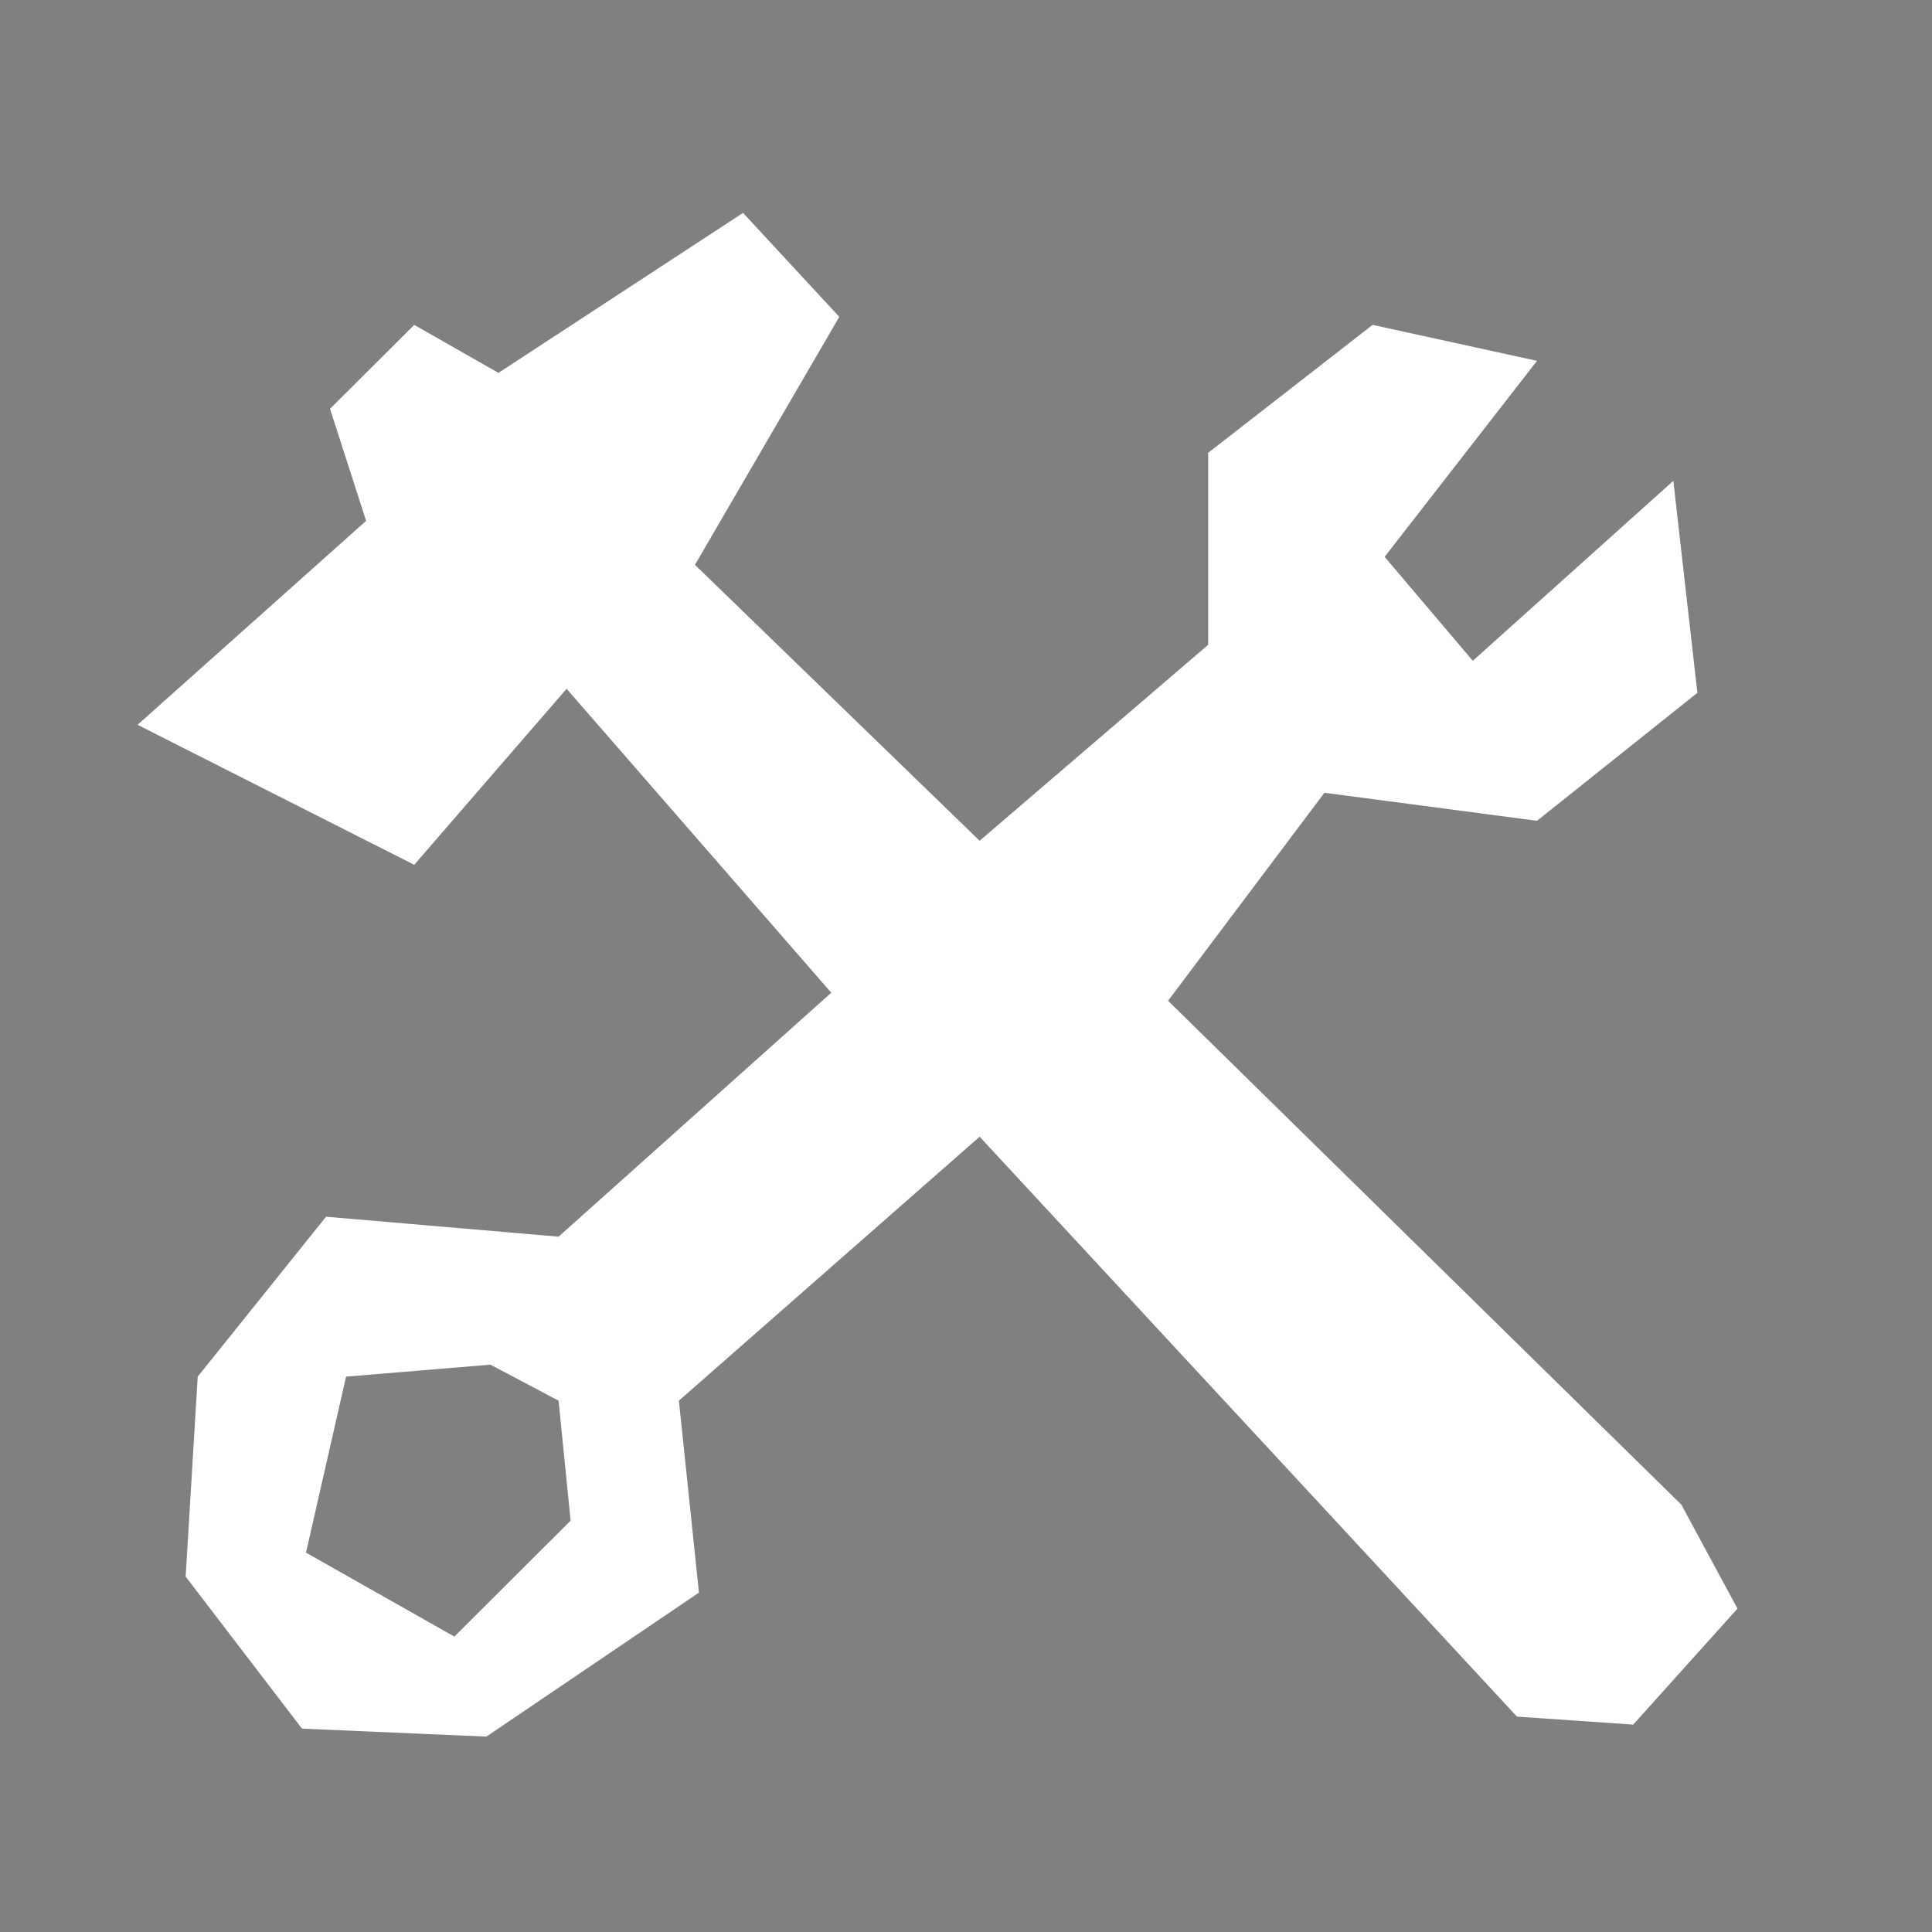 <?xml version="1.0" encoding="UTF-8" standalone="no"?>
<!-- Created with Inkscape (http://www.inkscape.org/) -->

<svg
   width="256"
   height="256"
   viewBox="0 0 256 256"
   version="1.1"
   id="svg1"
   inkscape:version="1.3.2 (091e20e, 2023-11-25, custom)"
   sodipodi:docname="EffectBlocks_icons.svg"
   xmlns:inkscape="http://www.inkscape.org/namespaces/inkscape"
   xmlns:sodipodi="http://sodipodi.sourceforge.net/DTD/sodipodi-0.dtd"
   xmlns="http://www.w3.org/2000/svg"
   xmlns:svg="http://www.w3.org/2000/svg">
  <rect x="0" y="0" width="256" height="256" fill="#808080" stroke="none"/>
  <sodipodi:namedview
     id="namedview1"
     pagecolor="#808080"
     bordercolor="#8d8d8d"
     borderopacity="0.58"
     inkscape:showpageshadow="false"
     inkscape:pageopacity="0"
     inkscape:pagecheckerboard="false"
     inkscape:deskcolor="#737373"
     inkscape:document-units="px"
     showborder="false"
     borderlayer="true"
     inkscape:clip-to-page="false"
     showguides="true"
     showgrid="true"
     inkscape:zoom="0.40598871"
     inkscape:cx="141.62955"
     inkscape:cy="533.26606"
     inkscape:window-width="2560"
     inkscape:window-height="1566"
     inkscape:window-x="-11"
     inkscape:window-y="-11"
     inkscape:window-maximized="1"
     inkscape:current-layer="layer1">
    <inkscape:grid
       id="grid4"
       units="px"
       originx="0"
       originy="0"
       spacingx="32"
       spacingy="32"
       empcolor="#404040"
       empopacity="0.302"
       color="#4a4a4a"
       opacity="0.149"
       empspacing="8"
       dotted="false"
       gridanglex="30"
       gridanglez="30"
       visible="true"
       snapvisiblegridlinesonly="false" />
  </sodipodi:namedview>
  <defs
     id="defs1">
    <clipPath
       clipPathUnits="userSpaceOnUse"
       id="clipPath1">
      <g
         id="g2">
        <rect
           x="-2464"
           y="-1755"
           width="1866"
           height="1820"
           id="rect2" />
      </g>
    </clipPath>
    <clipPath
       clipPathUnits="userSpaceOnUse"
       id="clipPath2">
      <g
         id="g3">
        <rect
           x="-2464"
           y="-1755"
           width="1866"
           height="1820"
           id="rect3" />
      </g>
    </clipPath>
    <clipPath
       clipPathUnits="userSpaceOnUse"
       id="clipPath3">
      <g
         id="g4">
        <rect
           x="-2464"
           y="-1755"
           width="1866"
           height="1820"
           id="rect4" />
      </g>
    </clipPath>
    <clipPath
       clipPathUnits="userSpaceOnUse"
       id="clipPath4">
      <g
         id="g5">
        <rect
           x="-2464"
           y="-1755"
           width="1866"
           height="1820"
           id="rect5" />
      </g>
    </clipPath>
    <clipPath
       clipPathUnits="userSpaceOnUse"
       id="clipPath5">
      <g
         id="g6">
        <rect
           x="-2464"
           y="-1755"
           width="1866"
           height="1820"
           id="rect6" />
      </g>
    </clipPath>
    <clipPath
       clipPathUnits="userSpaceOnUse"
       id="clipPath6">
      <g
         id="g7">
        <rect
           x="-2464"
           y="-1755"
           width="1866"
           height="1820"
           id="rect7" />
      </g>
    </clipPath>
    <clipPath
       clipPathUnits="userSpaceOnUse"
       id="clipPath7">
      <g
         id="g8">
        <rect
           x="-2464"
           y="-1755"
           width="1866"
           height="1820"
           id="rect8" />
      </g>
    </clipPath>
    <clipPath
       clipPathUnits="userSpaceOnUse"
       id="clipPath8">
      <g
         id="g9">
        <rect
           x="-2464"
           y="-1755"
           width="1866"
           height="1820"
           id="rect9" />
      </g>
    </clipPath>
    <clipPath
       clipPathUnits="userSpaceOnUse"
       id="clipPath9">
      <g
         id="g10">
        <rect
           x="-2464"
           y="-1755"
           width="1866"
           height="1820"
           id="rect10" />
      </g>
    </clipPath>
    <clipPath
       clipPathUnits="userSpaceOnUse"
       id="clipPath10">
      <g
         id="g11">
        <rect
           x="-2464"
           y="-1755"
           width="1866"
           height="1820"
           id="rect11" />
      </g>
    </clipPath>
    <clipPath
       clipPathUnits="userSpaceOnUse"
       id="clipPath11">
      <g
         id="g12">
        <rect
           x="-2464"
           y="-1755"
           width="1866"
           height="1820"
           id="rect12" />
      </g>
    </clipPath>
    <clipPath
       clipPathUnits="userSpaceOnUse"
       id="clipPath12">
      <g
         id="g13">
        <rect
           x="-2464"
           y="-1755"
           width="1866"
           height="1820"
           id="rect13" />
      </g>
    </clipPath>
    <clipPath
       clipPathUnits="userSpaceOnUse"
       id="clipPath13">
      <g
         id="g14">
        <rect
           x="-2464"
           y="-1755"
           width="1866"
           height="1820"
           id="rect14" />
      </g>
    </clipPath>
    <clipPath
       clipPathUnits="userSpaceOnUse"
       id="clipPath14">
      <g
         id="g15">
        <rect
           x="-2464"
           y="-1755"
           width="1866"
           height="1820"
           id="rect15" />
      </g>
    </clipPath>
    <clipPath
       clipPathUnits="userSpaceOnUse"
       id="clipPath15">
      <g
         id="g16">
        <rect
           x="-2464"
           y="-1755"
           width="1866"
           height="1820"
           id="rect16" />
      </g>
    </clipPath>
    <clipPath
       clipPathUnits="userSpaceOnUse"
       id="clipPath16">
      <g
         id="g17">
        <rect
           x="-2464"
           y="-1755"
           width="1866"
           height="1820"
           id="rect17" />
      </g>
    </clipPath>
    <clipPath
       clipPathUnits="userSpaceOnUse"
       id="clipPath17">
      <g
         id="g18">
        <rect
           x="-2464"
           y="-1755"
           width="1866"
           height="1820"
           id="rect18" />
      </g>
    </clipPath>
    <clipPath
       clipPathUnits="userSpaceOnUse"
       id="clipPath18">
      <g
         id="g19">
        <rect
           x="-2464"
           y="-1755"
           width="1866"
           height="1820"
           id="rect19" />
      </g>
    </clipPath>
    <clipPath
       clipPathUnits="userSpaceOnUse"
       id="clipPath19">
      <g
         id="g20">
        <rect
           x="-2464"
           y="-1755"
           width="1866"
           height="1820"
           id="rect20" />
      </g>
    </clipPath>
    <clipPath
       clipPathUnits="userSpaceOnUse"
       id="clipPath20">
      <g
         id="g21">
        <rect
           x="-2464"
           y="-1755"
           width="1866"
           height="1820"
           id="rect21" />
      </g>
    </clipPath>
    <clipPath
       clipPathUnits="userSpaceOnUse"
       id="clipPath21">
      <g
         id="g22">
        <rect
           x="-2464"
           y="-1755"
           width="1866"
           height="1820"
           id="rect22" />
      </g>
    </clipPath>
    <clipPath
       clipPathUnits="userSpaceOnUse"
       id="clipPath22">
      <g
         id="g23">
        <rect
           x="-2464"
           y="-1755"
           width="1866"
           height="1820"
           id="rect23" />
      </g>
    </clipPath>
    <clipPath
       clipPathUnits="userSpaceOnUse"
       id="clipPath23">
      <g
         id="g24">
        <rect
           x="-2464"
           y="-1755"
           width="1866"
           height="1820"
           id="rect24" />
      </g>
    </clipPath>
    <clipPath
       clipPathUnits="userSpaceOnUse"
       id="clipPath24">
      <g
         id="g25">
        <rect
           x="-2464"
           y="-1755"
           width="1866"
           height="1820"
           id="rect25" />
      </g>
    </clipPath>
    <clipPath
       clipPathUnits="userSpaceOnUse"
       id="clipPath25">
      <g
         id="g26">
        <rect
           x="-2464"
           y="-1755"
           width="1866"
           height="1820"
           id="rect26" />
      </g>
    </clipPath>
    <clipPath
       clipPathUnits="userSpaceOnUse"
       id="clipPath26">
      <g
         id="g27">
        <rect
           x="-2464"
           y="-1755"
           width="1866"
           height="1820"
           id="rect27" />
      </g>
    </clipPath>
    <clipPath
       clipPathUnits="userSpaceOnUse"
       id="clipPath27">
      <g
         id="g28">
        <rect
           x="-2464"
           y="-1755"
           width="1866"
           height="1820"
           id="rect28" />
      </g>
    </clipPath>
    <clipPath
       clipPathUnits="userSpaceOnUse"
       id="clipPath28">
      <g
         id="g29">
        <rect
           x="-2464"
           y="-1755"
           width="1866"
           height="1820"
           id="rect29" />
      </g>
    </clipPath>
    <clipPath
       clipPathUnits="userSpaceOnUse"
       id="clipPath29">
      <g
         id="g30">
        <rect
           x="-2464"
           y="-1755"
           width="1866"
           height="1820"
           id="rect30" />
      </g>
    </clipPath>
    <clipPath
       clipPathUnits="userSpaceOnUse"
       id="clipPath30">
      <g
         id="g31">
        <rect
           x="-2464"
           y="-1755"
           width="1866"
           height="1820"
           id="rect31" />
      </g>
    </clipPath>
    <clipPath
       clipPathUnits="userSpaceOnUse"
       id="clipPath31">
      <g
         id="g32">
        <rect
           x="-2464"
           y="-1755"
           width="1866"
           height="1820"
           id="rect32" />
      </g>
    </clipPath>
    <clipPath
       clipPathUnits="userSpaceOnUse"
       id="clipPath32">
      <g
         id="g33">
        <rect
           x="-2464"
           y="-1755"
           width="1866"
           height="1820"
           id="rect33" />
      </g>
    </clipPath>
    <clipPath
       clipPathUnits="userSpaceOnUse"
       id="clipPath33">
      <g
         id="g34">
        <rect
           x="-2464"
           y="-1755"
           width="1866"
           height="1820"
           id="rect34" />
      </g>
    </clipPath>
    <clipPath
       clipPathUnits="userSpaceOnUse"
       id="clipPath34">
      <g
         id="g35">
        <rect
           x="-2464"
           y="-1755"
           width="1866"
           height="1820"
           id="rect35" />
      </g>
    </clipPath>
    <clipPath
       clipPathUnits="userSpaceOnUse"
       id="clipPath35">
      <g
         id="g36">
        <rect
           x="-2464"
           y="-1755"
           width="1866"
           height="1820"
           id="rect36" />
      </g>
    </clipPath>
    <clipPath
       clipPathUnits="userSpaceOnUse"
       id="clipPath36">
      <g
         id="g37">
        <rect
           x="-2464"
           y="-1755"
           width="1866"
           height="1820"
           id="rect37" />
      </g>
    </clipPath>
    <clipPath
       clipPathUnits="userSpaceOnUse"
       id="clipPath37">
      <g
         id="g38">
        <rect
           x="-2464"
           y="-1755"
           width="1866"
           height="1820"
           id="rect38" />
      </g>
    </clipPath>
    <clipPath
       clipPathUnits="userSpaceOnUse"
       id="clipPath38">
      <g
         id="g39">
        <rect
           x="-2464"
           y="-1755"
           width="1866"
           height="1820"
           id="rect39" />
      </g>
    </clipPath>
    <clipPath
       clipPathUnits="userSpaceOnUse"
       id="clipPath39">
      <g
         id="g40">
        <rect
           x="-2464"
           y="-1755"
           width="1866"
           height="1820"
           id="rect40" />
      </g>
    </clipPath>
  </defs>
  <g
     inkscape:label="Layer 1"
     inkscape:groupmode="layer"
     id="layer1">
    <g
       id="g41"
       transform="matrix(1.145,0,0,1.145,227.635,-215.596)"
       inkscape:export-filename="EffectBlocks_icons\icons.png"
       inkscape:export-xdpi="96"
       inkscape:export-ydpi="96">
      <path
         d="m -2298,-1678.087 38.547,-62.913 66.08,42.466 72.373,29.884 -7.08,22.805 -52.707,-21.233 -5.506,7.864 42.48,33.03 -15.734,25.951 -47.986,-44.039 -7.08,8.651 33.04,47.971 -16.52,8.65 -48.774,-58.981 z"
         fill="#ffffff"
         fill-rule="evenodd"
         id="path1"
         clip-path="url(#clipPath39)"
         transform="matrix(0.532,0,0,0.532,223.994,694.429)" />
      <path
         d="m -2190,-1568.086 18.87,25.086 60.542,-42.333 23.588,-79.179 -22.802,-5.488 -22.015,59.58 z"
         fill="#ffffff"
         fill-rule="evenodd"
         id="path2"
         clip-path="url(#clipPath38)"
         transform="matrix(0.532,0,0,0.532,223.994,694.429)" />
      <path
         d="m -2461,-1417.017 2.352,30.659 39.205,2.358 40.773,-74.682 34.5,-31.445 12.545,-34.59 60.375,-79.399 17.25,-11.792 -45.477,-40.092 -2.353,29.873 -52.534,76.254 -32.931,29.873 -13.33,35.376 z"
         fill="#ffffff"
         fill-rule="evenodd"
         id="path3"
         clip-path="url(#clipPath37)"
         transform="matrix(0.532,0,0,0.532,223.994,694.429)" />
      <path
         d="m -2230,-1741.617 39,23.617 -7.163,-37 z"
         fill="#ffffff"
         fill-rule="evenodd"
         id="path4"
         clip-path="url(#clipPath36)"
         transform="matrix(0.532,0,0,0.532,223.994,694.429)" />
    </g>
    <path
       d="m -1721.831,-1635.353 45.659,40.144 -17.319,11.807 -60.617,79.502 -12.595,34.635 -34.638,31.486 -40.936,74.779 -39.361,-2.361 -2.362,-30.699 60.616,-67.695 13.383,-35.422 33.064,-29.911 52.744,-76.354 z m 103.52,-80.29 7.085,36.996 -38.574,-23.614 z m -223.048,-39.357 110.999,16.53 50.383,37.783 11.021,-7.084 64.552,53.526 -5.51,11.807 48.808,64.546 18.106,78.715 -62.191,-74.779 -42.51,-19.679 9.447,-11.02 24.404,16.531 -29.128,-49.591 -23.616,34.635 -50.383,-35.422 28.34,-43.293 -37.787,-12.595 21.255,27.55 -18.893,11.807 -43.297,-51.952 z"
       fill="#ffffff"
       fill-rule="evenodd"
       id="path5"
       clip-path="url(#clipPath35)"
       transform="matrix(0.579,0,0,0.579,606.41,522.493)"
       inkscape:export-filename="pickaxe.png"
       inkscape:export-xdpi="96"
       inkscape:export-ydpi="96" />
    <g
       id="g44"
       transform="matrix(1.128,0,0,1.128,814.459,-786.225)"
       inkscape:export-filename="dualsword.png"
       inkscape:export-xdpi="96"
       inkscape:export-ydpi="96">
      <path
         d="m -1256.47,-542.89 -17.53,-12.03 10.12,-26.08 30.35,7.35 -4.05,16.72 20.23,25.41 14.84,29.42 15.51,3.34 -3.37,32.76 -29,-8.69 3.37,-21.4 -18.21,-20.06 z"
         fill="#ffffff"
         fill-rule="evenodd"
         id="path6"
         clip-path="url(#clipPath34)"
         transform="matrix(0.532,0,0,0.532,223.994,694.429)" />
      <path
         d="m -1302,-501.5 2.67,26.12 18,9.38 43.33,-28.81 -21.33,-40.19 z"
         fill="#ffffff"
         fill-rule="evenodd"
         id="path7"
         clip-path="url(#clipPath33)"
         transform="matrix(0.532,0,0,0.532,223.994,694.429)" />
      <path
         d="m -1223,-557.03 26.23,33.03 49.77,-33.03 -35.65,-26.97 z"
         fill="#ffffff"
         fill-rule="evenodd"
         id="path8"
         clip-path="url(#clipPath32)"
         transform="matrix(0.532,0,0,0.532,223.994,694.429)" />
      <path
         d="m -1125,-630.3 70.41,-69.36 58.22,-100.34 24.37,77.44 -39.94,67.34 -73.12,55.22 z"
         fill="#ffffff"
         fill-rule="evenodd"
         id="path9"
         clip-path="url(#clipPath31)"
         transform="matrix(0.532,0,0,0.532,223.994,694.429)" />
      <path
         d="m -1050,-559 -90.32,-62.6 -76.17,-74.05 -57.96,-106.35 -19.55,84.14 54.6,74.04 66.05,51.16 96.39,68.66 z"
         fill="#ffffff"
         fill-rule="evenodd"
         id="path10"
         clip-path="url(#clipPath30)"
         transform="matrix(0.532,0,0,0.532,223.994,694.429)" />
      <path
         d="m -1069.03,-502.69 -14.97,12.14 8.84,17.55 25.86,-2.02 -3.4,-18.23 25.85,-26.99 10.2,-25.64 15.65,-8.1 -5.44,-29.02 -25.86,8.77 v 18.9 l -23.81,26.32 z"
         fill="#ffffff"
         fill-rule="evenodd"
         id="path11"
         clip-path="url(#clipPath29)"
         transform="matrix(0.532,0,0,0.532,223.994,694.429)" />
      <path
         d="m -1032,-495.47 24.36,-35.53 42.64,29.49 -2.71,25.48 -18.27,6.03 z"
         fill="#ffffff"
         fill-rule="evenodd"
         id="path12"
         clip-path="url(#clipPath28)"
         transform="matrix(0.532,0,0,0.532,223.994,694.429)" />
    </g>
    <g
       id="g42"
       transform="matrix(1.119,0,0,1.119,283.487,-234.132)"
       inkscape:export-filename="hammer.png"
       inkscape:export-xdpi="96"
       inkscape:export-ydpi="96">
      <path
         d="m -2141,-1385.832 2.102,28.63 35.038,2.202 36.44,-69.74 30.833,-29.364 11.212,-32.301 53.958,-74.144 15.417,-11.012 -40.644,-37.439 -2.102,27.896 -46.951,71.208 -29.432,27.896 -11.913,33.035 z"
         fill="#ffffff"
         fill-rule="evenodd"
         id="path13"
         clip-path="url(#clipPath27)"
         transform="matrix(0.532,0,0,0.532,223.994,694.429)" />
      <path
         d="m -1917.479,-1696.275 35.939,27.453 -3.244,-37.528 z"
         fill="#ffffff"
         fill-rule="evenodd"
         id="path14"
         clip-path="url(#clipPath26)"
         transform="matrix(0.532,0,0,0.532,223.994,694.429)" />
      <path
         d="m -2053.842,-1646.473 30.036,24.455 15.595,-11.134 41.111,37.717 47.166,37.096 -8.226,16.318 30.287,25.149 49.9,-48.657 29.728,-52.349 -29.726,-21.428 -14.96,8.55 -37.449,-40.611 -48.938,-33.316 6.336,-17.204 -24.675,-24.824 -49.206,48.406 z"
         fill="#ffffff"
         fill-rule="evenodd"
         id="path15"
         clip-path="url(#clipPath25)"
         transform="matrix(0.532,0,0,0.532,223.994,694.429)" />
    </g>
    <path
       d="m -1374.02,-55.76 31.33,4.92 14.16,-16.74 -10.54,-22.98 -12.39,13.22 12.34,7.97 -20.75,3.05 z m -69.16,-65.93 11.45,11.5 42.03,-41.84 6.17,6.19 -46,38.75 14.1,12.39 39.83,-44.06 7.04,7.97 -42.47,42.28 9.68,13.26 50,-50.65 -42.73,-42.92 z m 147.01,-201.85 51.09,50.44 -67.69,70.03 7.46,19.89 -35.4,35.23 29.95,30.09 -9.31,20.72 5.66,33.12 -32.3,31.28 -33.97,-9.35 5.27,14.14 -11.95,14.54 40.08,41.14 -67.63,36.49 -40.46,-65.42 12.5,-62.66 -18.04,-25.2 -24.29,1.27 1.8,-14.13 17.23,-4.81 -1.27,-26.05 70.79,-67.83 14.55,7.54 84.95,-85.45 -10.09,-27.83 z"
       fill="#ffffff"
       fill-rule="evenodd"
       id="path16"
       clip-path="url(#clipPath24)"
       transform="matrix(0.606,0,0,0.606,696.34,718.191)"
       inkscape:export-filename="pistol.png"
       inkscape:export-xdpi="96"
       inkscape:export-ydpi="96" />
    <g
       id="g43"
       transform="matrix(1.072,0,0,1.072,606.623,-241.414)"
       inkscape:export-filename="sword.png"
       inkscape:export-xdpi="96"
       inkscape:export-ydpi="96">
      <path
         d="m -1318.838,-1464.403 62.114,-81.714 46.24,-87.804 20.748,-111.282 41.661,69.171 -27.089,81.582 -43.874,64.54 -65.75,88.85 z"
         fill="#ffffff"
         fill-rule="evenodd"
         id="path17"
         clip-path="url(#clipPath23)"
         transform="matrix(0.532,0,0,0.532,223.994,694.429)" />
      <path
         d="m -1285.748,-1419.575 16.666,6.495 -2.725,18.088 -23.326,5.593 -2.257,-17.131 -30.52,-16.551 -16.366,-19.826 -16.098,-2.71 -3.573,-27.29 25.27,0.392 5.444,16.757 28.53,16.535 z"
         fill="#ffffff"
         fill-rule="evenodd"
         id="path18"
         clip-path="url(#clipPath22)"
         transform="matrix(0.532,0,0,0.532,223.994,694.429)" />
      <path
         d="m -1316.525,-1402.297 -31.851,-24.72 -29.149,38.583 9.783,21.965 17.909,0.137 z"
         fill="#ffffff"
         fill-rule="evenodd"
         id="path19"
         clip-path="url(#clipPath21)"
         transform="matrix(0.532,0,0,0.532,223.994,694.429)" />
    </g>
    <path
       d="m -1153.086,-1468.184 -48.19,71.392 6.484,30.011 34.607,-5.432 48.784,-73.258 -38.984,11.438 z m 59.042,-86.718 -25.78,10.579 -24.679,51.744 0.734,44.21 42.309,-12.845 56.571,-74.48 44.501,29.362 -30.614,-49.624 z m 107.213,-185.178 -30.576,23.658 -4.17,29.909 14.284,11.942 -14.281,33.269 -16.047,22.021 -37.698,48.377 49.378,7.249 69.306,-93.159 43.651,12.652 54.53,65.021 28.323,95.729 0.007,-107.268 -32.85,-73.743 -49.168,-48.504 z m 45.627,-10.465 -16.619,13.298 41.317,12.611 -0.116,-21.788 z"
       fill="#ffffff"
       fill-rule="evenodd"
       id="path20"
       clip-path="url(#clipPath20)"
       transform="matrix(0.587,0,0,0.587,470.05,527.727)"
       inkscape:export-filename="scythe.png"
       inkscape:export-xdpi="96"
       inkscape:export-ydpi="96" />
    <path
       d="m -696.23,-1638.46 28.56,-19.619 -46.86,-40.32 -15.85,26.587 z m 28.98,31.782 -47.83,-4.936 -34.9,-30.261 -10.99,-45.442 36.31,-46.513 60.84,27.007 35.63,50.369 z m -239.97,187.191 32.6,-7.865 -22.8,-7.103 -9.18,-24.42 z m 42.71,73.962 -102.89,-0.169 -15.93,-102.503 45.41,-46.291 36.45,-56.61 37.98,31.002 -16.38,40.449 25.52,-28.129 102.41,-121.826 23.27,24.207 -28.26,57.919 -35.74,18.223 -60.82,71.551 39.69,-24.336 36.64,27.085 z"
       fill="#ffffff"
       fill-rule="evenodd"
       id="path21"
       clip-path="url(#clipPath19)"
       transform="matrix(0.593,0,0,0.593,-418.818,1038.377)"
       inkscape:export-filename="shovel.png"
       inkscape:export-xdpi="96"
       inkscape:export-ydpi="96" />
    <path
       d="m -1156.65,-10.14 -35.98,9.53 -6.61,-4.4 -16.89,8.07 29.37,5.87 z m -65.35,-38.88 -16.16,13.21 6.61,18.33 22.03,3.67 -12.48,-10.27 z m 83.71,-0.73 -27.91,30.07 16.89,-4.4 z m -14.26,-46.37 -1.9,4.56 -39.65,14.67 -14.69,30.07 13.95,27.14 23.5,-9.53 19.09,-26.41 8.44,-33.12 z m -14.24,-15.97 -5.28,3.66 -24.23,1.47 -30.85,17.6 -3.67,12.47 -22.03,13.94 6.61,15.4 35.25,-41.81 47.99,-16.92 z m 156.26,-65.29 -33.77,35.21 27.16,-11 z m -29.37,-37.41 -13.22,14.67 -9.54,-0.73 -16.16,22 -4.93,20.83 5.33,7.51 34.12,-10.73 29.37,-23.47 4.4,-16.87 z m 49.2,-5.13 -8.81,17.6 6.61,8.8 -8.08,28.61 18.36,-28.61 -3.67,-25.67 z m -41.86,-19.81 -25.7,24.21 21.3,-10.27 22.76,2.93 7.35,12.47 -2.21,-23.47 z m -16.15,-17.6 -19.83,21.27 -11.75,0.73 -16.88,29.34 -2.94,27.14 -5.57,5.94 5.36,3.6 16.36,-46.21 48.47,-38.88 z m -15.42,-14.67 46.26,2.2 12.48,18.34 h 10.28 l 30.11,39.61 -19.83,54.28 -47.73,31.54 -28.88,-0.56 6.12,8.62 -18.36,8.81 -27.9,-26.41 22.76,33.01 -4.4,7.33 -12.49,-8.07 11.02,11.74 -15.42,5.87 -18.36,-9.54 20.56,22.01 -20.56,5.87 -1.9,-1.61 1.17,30.95 -31.58,47.67 -58.74,18.34 -40.39,-29.34 3.67,-10.27 -22.76,-20.54 1.47,-41.07 52.13,-43.28 41.97,-5.78 -8.19,-12.56 12.48,-5.13 18.36,13.94 -12.48,-27.14 13.95,-2.94 35.25,30.81 -2.21,-12.47 -27.16,-19.07 5.14,-11 16.15,13.93 -11.75,-20.53 11.75,-9.54 7.38,4.96 8.77,-42.37 z"
       fill="#ffffff"
       fill-rule="evenodd"
       id="path22"
       clip-path="url(#clipPath18)"
       transform="matrix(0.731,0,0,0.731,173.872,473.717)"
       inkscape:export-filename="rope.png"
       inkscape:export-xdpi="96"
       inkscape:export-ydpi="96" />
    <path
       d="m -843.53,-533.23 -28.42,2.36 -7.89,34.65 29.21,16.53 22.89,-22.83 -2.37,-23.62 z m 49.74,-226.77 18.95,20.47 -28.42,48.82 56.05,54.33 45,-38.58 v -37.8 l 32.37,-25.19 32.37,7.08 -30,38.59 17.36,20.47 39.48,-35.43 4.74,41.73 -31.58,25.2 -41.85,-5.52 -30.79,40.95 101.06,99.21 11.05,20.47 -20.53,22.84 -22.89,-1.58 -105.79,-114.17 -59.21,51.97 3.95,37.79 -41.85,28.35 -36.31,-1.57 -22.9,-29.93 2.37,-39.37 25.27,-31.49 45.78,3.93 53.69,-48.03 -52.11,-59.84 -30,34.65 -54.47,-27.56 45,-40.16 -7.11,-22.05 16.58,-16.53 16.58,9.45 z"
       fill="#ffffff"
       fill-rule="evenodd"
       id="path23"
       clip-path="url(#clipPath17)"
       transform="matrix(0.673,0,0,0.673,632.678,539.688)"
       inkscape:export-filename="mechanic.png"
       inkscape:export-xdpi="96"
       inkscape:export-ydpi="96" />
    <path
       d="m -888.71,-997.208 10.87,20.843 -16.71,-5.836 35.92,25.845 -13.37,8.338 -11.69,-14.174 -9.19,11.672 -28.41,-6.669 -1.67,-34.183 z M -627.2,-1269 l 5.83,12.927 1.69,-0.421 -0.04,4.081 0.04,0.087 -0.04,0.018 -2.47,254.266 9.19,10.839 -5.85,10.838 -3.34,42.52 -24.23,13.339 -22.56,-21.676 -0.83,-34.183 19.21,22.511 -9.19,1.667 7.52,10.005 h 20.89 l 3.34,-26.679 -10.02,-10.005 6.68,-18.342 v -227.605 l -36.76,35.016 -57.65,19.176 -41.77,57.526 -39.27,20.01 -25.06,58.36 -36.76,41.686 -10.86,-6.67 35.92,-45.021 24.23,-50.857 -2.51,-5.836 8.36,-10.838 4.17,5.002 43.45,-24.177 21.72,-48.356 10.86,-5.836 5.85,0.834 55.98,-18.342 42.61,-37.518 -0.48,-7.596 -49.65,20.936 -73.52,49.189 -83.55,84.206 -35.93,50.857 -22.55,38.351 -31.75,8.337 -0.84,33.349 -53.47,55.025 -23.39,-20.843 86.89,-96.711 -2.51,-4.169 23.4,-35.016 7.51,-0.834 61.83,-72.533 90.23,-76.702 z"
       fill="#ffffff"
       fill-rule="evenodd"
       id="path24"
       clip-path="url(#clipPath16)"
       transform="matrix(0.532,0,0,0.532,39.962,969.684)"
       inkscape:export-filename="fishing.png"
       inkscape:export-xdpi="96"
       inkscape:export-ydpi="96" />
    <path
       d="m -677.001,-57.1 -9.771,27.289 -16.284,-10.085 10.955,-16.611 z m -31.385,-1.483 -7.402,17.501 -25.463,1.779 14.508,-17.5 z m -50.334,-11.271 20.134,7.415 -16.581,24.916 -22.502,-11.568 z m -32.272,-12.755 20.429,7.416 -19.245,23.432 -38.491,-5.339 z m 133.775,-10.634 -11.882,21.706 -9.785,-0.7 z m -34.884,-1.824 16.877,1.483 -24.871,25.213 -15.989,-0.89 z m -27.24,-5.932 13.028,2.67 -25.463,27.585 -15.988,-8.602 z m -89.416,-5.636 7.994,13.348 -36.714,26.992 -5.33,-30.551 z m 62.769,-5.932 15.988,5.042 -31.976,23.73 -15.101,-8.305 z m 80.384,-12.886 19.57,0.7 -11.882,18.206 -20.27,-2.801 z m -10.212,-3.131 -20.134,19.873 -4.737,-2.373 z m -89.12,-5.933 8.29,13.645 -32.273,21.059 -8.586,-13.94 z m -60.697,-4.152 11.251,20.466 -32.865,9.789 -11.843,-25.509 z m 117.544,-0.297 21.022,5.043 -26.351,19.873 -18.653,-8.009 z m 82.326,-24.298 -7.689,23.807 h -20.269 l 11.183,-21.006 z m -158.715,-0.914 10.955,18.39 -29.608,21.356 -11.843,-19.576 z m 54.479,-0.297 13.028,16.314 -30.792,21.653 -8.291,-15.424 z m 55.96,-10.382 12.732,7.416 -8.883,26.695 -27.832,-8.898 z m -154.851,-7.712 0.888,30.255 -31.977,5.043 9.179,-31.145 z m 80.534,-13.347 11.548,18.983 -25.76,23.73 -12.731,-20.17 z m 54.183,-3.559 9.179,18.687 -23.391,26.399 -11.843,-19.577 z m 41.849,-9.302 -2.796,30.809 -13.979,-6.301 z m -135.115,-0.19 c -0.099,10.382 -0.198,20.763 -0.297,31.144 l -28.719,19.874 1.184,-33.221 z m 159.578,-4.712 6.989,35.71 -15.377,0.701 z m -238.632,-9.526 38.49,1.187 -0.888,24.026 -23.983,6.822 z m 156.035,-4.449 9.771,15.721 -26.648,25.806 -11.547,-19.577 z m -76.389,-10.678 -0.592,8.602 -28.424,24.916 c 0.098,-7.415 0.197,-14.831 0.296,-22.246 z m 131.727,-0.554 -20.27,46.214 -9.785,-15.405 z m -85.835,-7.158 -6.809,32.035 -27.24,24.619 c -0.099,-10.678 -0.197,-21.356 -0.296,-32.035 z m 74.652,-0.545 -23.764,23.807 -11.882,-11.904 z m -40.898,-11.617 -5.626,18.094 -18.357,11.568 5.922,-25.212 z m -29.016,-5.042 -39.083,26.102 0.296,-10.975 z m 42.655,-0.146 18.872,3.501 -21.667,9.803 z M -896.956,-283 l -34.947,4.201 3.495,41.312 29.355,-3.501 16.076,13.304 20.969,44.113 -11.883,30.109 -15.376,-3.501 -11.184,-26.608 -33.549,10.503 9.086,36.411 31.453,-8.403 18.872,7.703 19.57,35.01 3.495,48.315 -16.076,12.603 -23.065,-7.002 -11.183,32.21 34.947,6.302 8.387,-24.508 16.775,-11.903 48.926,4.201 28.657,17.505 -7.688,23.107 -20.969,16.105 10.485,22.407 32.151,-9.103 -9.785,-30.809 6.989,-16.805 26.56,-9.103 38.443,9.803 -2.097,24.507 -17.474,23.808 29.356,21.706 20.968,-27.308 -18.173,-16.805 4.194,-43.413 40.539,-60.918 28.657,-76.323 -11.882,-69.321 -47.528,-34.31 -95.056,6.302 -94.358,39.912 -38.442,-20.306 z"
       fill="#ffffff"
       fill-rule="evenodd"
       id="path25"
       clip-path="url(#clipPath15)"
       transform="matrix(0.614,0,0,0.614,333.579,461.658)"
       inkscape:export-filename="fishingnet.png"
       inkscape:export-xdpi="96"
       inkscape:export-ydpi="96" />
    <path
       d="m -1456.17,-994.016 -9.96,7.738 -6.64,18.792 59.74,54.166 21.02,-21.003 z m 13.27,-49.744 100.68,101.699 -53.11,53.061 -30.97,-4.422 -69.7,-71.853 3.319,-30.952 z m 188.07,-191.24 39.83,58.588 -19.91,11.054 5.53,21.003 -19.92,9.949 3.32,19.898 -22.12,7.738 5.53,22.109 -28.76,6.632 12.16,26.531 -22.12,-1.106 5.53,25.425 -22.13,3.316 4.43,24.32 -18.81,6.632 4.43,24.32 -19.92,3.316 -70.8,-78.485 v -23.214 z"
       fill="#ffffff"
       fill-rule="evenodd"
       id="path26"
       clip-path="url(#clipPath14)"
       transform="matrix(0.666,0,0,0.666,517.821,833.852)"
       inkscape:export-filename="saw.png"
       inkscape:export-xdpi="96"
       inkscape:export-ydpi="96" />
    <path
       d="m -2316.007,-214.04 42.686,36.4 -64.291,92.19 -75.685,106.95 -40.257,3.63 -10.18,-36.5 66.459,-101.42 z m 22.095,-46.08 11.192,3.68 38.088,29.37 -9.052,6.7 -33.518,-26.49 z m 5.264,-16.23 -12.349,8.38 -1.533,17.46 48.586,40.27 19.868,-9.5 -9.023,-24.79 z m -11.539,-29.77 43.93,24.93 -1.765,7.99 39.881,25.54 53.098,-72.1 3.036,67.88 -53.069,76.24 -31.928,0.02 -83.636,-61.19 -1.996,-25.25 z m 32.969,-28.69 65.533,-8.59 -48.152,57.69 -41.298,-27.11 z"
       fill="#ffffff"
       fill-rule="evenodd"
       id="path27"
       clip-path="url(#clipPath13)"
       transform="matrix(0.613,0,0,0.613,1795.638,227.886)"
       inkscape:export-filename="spanner.png"
       inkscape:export-xdpi="96"
       inkscape:export-ydpi="96" />
    <path
       d="m -1099.24,-983.091 -30.31,38.968 30.99,27.08 3.36,-6.862 -24.42,-19.884 3.21,-4.944 25.06,22.087 2.01,-8.602 -22.65,-17.815 4.14,-3.535 24.09,20.303 1.44,-7.013 -21.44,-17.2 2.5,-4.48 22.97,20.438 3.36,-6.863 -22.7,-18.189 1.94,-2.892 24.37,19.509 4.49,-6.997 z m -56.36,-7.324 -9.93,9.168 -0.44,12.214 10.91,8.578 11.17,-5.136 2.13,-13.937 z m 23.27,-18.364 -12.1,3.727 -0.91,11.509 8.11,7.393 10.97,-3.592 3.24,-11.03 z m 72.17,-25.731 -30.31,38.968 30.98,27.081 3.37,-6.863 -24.43,-19.884 3.21,-4.944 25.07,22.087 2.01,-8.602 -22.65,-17.814 4.14,-3.535 24.09,20.303 1.44,-7.014 -21.44,-17.199 2.5,-4.48 22.97,20.437 3.36,-6.862 -22.7,-18.19 1.94,-2.891 24.37,19.509 4.49,-6.997 z m -130.15,-55.509 -28.73,33.078 3.91,20.055 22.16,13.693 5.7,-6.382 -5.39,-6.956 25.45,-31.927 4.24,3.674 7.3,-8.854 -20.98,-16.495 z m 217.34,-108.456 -18.65,12.491 -43.32,57.246 -32.29,41.485 8.39,6.599 32.14,-39.567 20.14,-28.632 25.13,-25.047 19.29,-10.288 11.09,10.076 1.13,15.827 -37.4,43.237 -44.37,61.173 12.17,0.065 43.46,-56.123 37.03,-46.234 0.97,-23.679 -13.49,-14.348 z m 5.35,-18.882 6.47,6.448 11.67,-4.057 5.14,11.168 9.14,-2.993 4.84,15.004 7.52,2.521 -2.22,13.188 6.51,6.822 -6.46,9.514 3.65,8.304 -10.79,5.091 0.1,16.711 -11.48,2.512 1.22,7.075 -15.24,6.003 2.37,10.357 -12.98,2.692 -0.68,13.383 -8.79,-0.468 -2.66,15.9 -9.37,1.12 -0.66,10.341 -10.83,1.673 2.28,12.651 -12.88,0.398 -0.15,11.421 -24.35,-18.707 -2.81,5.685 26.27,21.489 10.66,28.75 -63.03,83.166 -31.14,38.308 -26.22,9.595 -31.05,-14.911 -9.41,-34.22 8.04,-15.403 -47.43,-40.696 -3.78,-28.432 7.32,-11.896 -26.89,-21.489 -4.26,-26.094 43.56,-48.914 39.49,28.343 20.54,-15.757 27.25,-0.977 26.86,21.974 3.18,-3.762 -17.71,-13.606 9.71,-4.582 -1.87,-9.278 10.3,0.29 -2.05,-10.777 9.94,-2.708 -1.17,-9.742 13.43,1.055 -3.09,-16.353 17.19,-2.435 -1.53,-12.74 9.42,-0.745 1.71,-14.267 9.28,-1.869 0.15,-11.42 11.2,-1.719 -2.56,-11.856 16.31,-3.47 6.22,-8.345 6.54,3.78 z"
       fill="#ffffff"
       fill-rule="evenodd"
       id="path28"
       clip-path="url(#clipPath12)"
       transform="matrix(0.628,0,0,0.628,547.572,785.635)"
       inkscape:export-filename="chainsaw.png"
       inkscape:export-xdpi="96"
       inkscape:export-ydpi="96" />
    <path
       d="m -1566.62,-1403.213 33.768,19.564 -39.869,63.081 -31.058,5.925 -6.662,-40.091 18.443,-17.56 z m 130.49,-183.424 18.3,41.209 -41.61,75.577 -45.183,44.891 -20.43,33.149 -37.48,-18.948 82.573,-104.509 z m 47.1,-166.512 60.25,13.638 52.19,43.205 -2.24,18.682 -28.08,-12.881 19.04,27.353 -11.88,6.551 -21.64,-29.209 -52.69,-27.863 -35.77,18.913 0.98,37.984 26.09,28.47 -9.43,44.289 -22.28,26.59 -16.44,-34.651 8.3,-14.348 -25.23,-27.85 -7.9,-38.359 16.85,-54.678 z"
       fill="#ffffff"
       fill-rule="evenodd"
       id="path29"
       clip-path="url(#clipPath11)"
       transform="matrix(0.532,0,0,0.532,133.325,943.765)"
       inkscape:export-filename="cowbar.png"
       inkscape:export-xdpi="96"
       inkscape:export-ydpi="96" />
    <path
       d="m -2301.092,-1045.939 -11.217,-14.266 80.61,-128.436 -89.342,128.846 z m 32.783,53.372 -25.055,-5.484 -5.165,-18.861 -13.564,-6.884 -9.378,2.882 -41.459,-28.549 0.43,-8.106 -17.119,-13.055 -14.803,0.128 -11.798,-10.901 -1.917,-24.99 21.436,-8.088 22.091,9.711 -0.576,14.309 13.501,9.377 32.362,-61.29 51.897,-59.767 80.79,-50.015 -14.688,71.148 -38.237,77.754 -53.317,63.014 5.785,4.018 23.929,2.593 11.085,20.91 z m -137.779,87.821 -31.281,-19.835 -3.212,-35.883 10.899,-12.455 38.758,17.326 -32.949,-23.964 1.814,-2.073 -6.478,-8.747 14.602,-11.83 11.871,7.8 -0.023,-14.204 18.27,-15.563 -1.19,-10.293 18.408,-11.263 42.658,28.339 -5.242,29.954 -15.791,1.537 -0.365,15.508 -13.541,7.319 10.211,12.415 -12.772,15.216 -6.972,-8.042 -14.935,31.038 z"
       fill="#ffffff"
       fill-rule="evenodd"
       id="path30"
       clip-path="url(#clipPath10)"
       transform="matrix(0.637,0,0,0.637,573.891,559.141)"
       inkscape:export-filename="dagger.png"
       inkscape:export-xdpi="96"
       inkscape:export-ydpi="96" />
    <path
       d="m -2138.926,-1008.889 -31.235,33.642 -22.86,42.455 37.788,-41.775 z m 144.597,-121.825 -14.704,6.724 -4.312,13.034 16.964,-6.967 z m -8.23,-49.967 -40.953,49.543 -22.235,42.958 51.557,-67.824 z m 59.314,9.62 -23.845,1.421 -15.22,-24.646 15.184,34.935 z m -4.246,-76.678 35.203,51.065 -8.472,54.049 -39.49,25.959 -31.272,43.93 -64.294,50.339 39.053,-8.771 18.318,0.315 -13.264,25.424 -25.497,7.313 -66.444,19.716 -86.146,91.542 -25.879,9.068 -17.911,-44.355 45.161,-68.85 2.175,-11.661 72.188,-83.185 22.01,-50.362 37.267,-36.004 21.645,-53.751 29.894,-8.929 14.114,-17.516 z"
       fill="#ffffff"
       fill-rule="evenodd"
       id="path31"
       clip-path="url(#clipPath9)"
       transform="matrix(0.602,0,0,0.602,342.828,1023.266)"
       inkscape:export-filename="club.png"
       inkscape:export-xdpi="96"
       inkscape:export-ydpi="96" />
    <path
       d="m -2173.308,-652.987 15.439,33.834 11.763,44.132 28.672,41.189 -100.719,13.975 -98.514,13.239 34.553,-37.511 42.641,-17.653 26.466,-50.015 z m -158.799,-96.353 45.581,32.363 74.253,27.214 -36.759,38.248 -44.846,14.71 -29.407,61.048 -30.142,29.421 16.174,-102.237 z m 18.38,-42.66 -9.77,9.349 -8.61,-8.614 -16.909,18.388 5.146,8.091 -27.201,235.367 -41.905,45.602 -24.261,-5.884 -11.763,11.033 19.85,43.396 42.64,24.272 16.909,-19.859 -9.557,-14.71 48.522,-50.751 229.375,-24.273 9.557,6.62 14.704,-13.975 -7.638,-8.055 7.638,-14.011 -7.352,-8.826 -11.527,10.984 -8.323,-8.777 -19.85,-38.983 -8.822,-42.66 -18.38,-33.099 19.85,-20.594 -11.038,-9.663 -170.551,166.329 -14.601,9.1 193.249,-195.187 18.38,-3.678 17.644,-38.247 -36.759,13.975 -5.146,19.859 -199.215,194.356 23.507,-35.483 153.425,-148.59 -10.065,-8.811 -20.585,13.239 -8.822,-9.562 -47.052,-13.239 -45.581,-16.181 -17.952,-17.96 7.66,-12.931 z"
       fill="#ffffff"
       fill-rule="evenodd"
       id="path32"
       clip-path="url(#clipPath8)"
       transform="matrix(0.589,0,0,0.589,1460.708,229.59)"
       inkscape:export-filename="crossbow.png"
       inkscape:export-xdpi="96"
       inkscape:export-ydpi="96" />
    <path
       d="m -1723,-760 -30.861,72.66 -35.519,2.33 -99.425,100.71 99.535,95.18 19.105,-4.64 -7.569,-115.68 -33.772,-5.81 -19.295,-16.54 13.985,-17 16.955,13.19 37.266,8.14 20.962,55.22 -11.646,81.39 16.887,8.13 -12.811,26.16 -33.772,-2.9 -6.628,-22.06 -102.726,-99.21 -56.013,56.74 -4.076,36.62 -48.911,38.37 1.164,-36.62 -40.177,4.07 50.076,-59.88 25.038,4.65 58.869,-57.5 -100.726,-97.27 -0.649,0.73 -26.785,4.65 -10.481,-23.84 15.722,-31.39 32.025,13.37 93.747,-9.3 35.519,30.23 12.81,28.48 14.495,11.28 -14.433,14.72 -26.265,-22.51 -18.05,-31.97 h -93.747 l -11.088,12.4 101.428,96.98 98.9,-96.59 5.823,-32.56 z"
       fill="#ffffff"
       fill-rule="evenodd"
       id="path33"
       clip-path="url(#clipPath7)"
       transform="matrix(0.666,0,0,0.666,1633.272,282.157)"
       inkscape:export-filename="bow.png"
       inkscape:export-xdpi="96"
       inkscape:export-ydpi="96" />
    <path
       d="m -1490.32,-612.24 18.65,27.92 18.13,8.12 -3.13,24.34 30.02,53.04 18.75,5.62 1.25,23.09 -28.13,5.61 -10.63,-8.73 1.87,-14.98 -31.88,-51.17 -17.51,-16.23 1.876,-15.6 -15.275,-23.96 z m 139.32,-126.84 -3.75,41.81 -24.39,43.06 -27.51,10.61 1.25,-17.48 -8.75,-23.09 -17.18,-10.99 4.68,-17.82 17.47,-17.03 12.54,7.15 26.26,-6.24 z m -313.872,-0.63 35.014,18.1 10.94,-3.56 4.836,-6.54 -0.167,-0.61 2.523,3.12 15.631,4.99 11.377,26.64 -26.383,25.26 1.876,29.96 -34.389,-16.85 -29.386,-43.69 z m 127.55,-25.58 13.755,14.35 -11.94,25.32 -8.693,-9.2 -6.825,-23.41 z m 55.022,-3.12 22.31,11.91 -8.56,18.56 -13.47,13.97 -12.161,-20.73 z m -124.424,-24.342 31.262,8.737 -5.002,19.345 6.878,6.24 12.504,-4.99 4.377,8.11 0.03,-0.01 8.724,26.12 11.749,12.79 2.006,2.29 -8.128,8.11 29.857,54.73 -13.833,21.37 -29.154,-52.38 -16.903,-6.03 -16.235,-39.01 -17.18,-14.89 4.05,-1.23 6.252,-4.37 v -9.98 l -21.258,-4.37 z m 198.824,-1.248 6.26,30.58 -20.01,13.73 8.13,7.49 -0.43,6.4 -23.33,20.33 -0.53,16.17 -0.72,-0.47 -5.01,11.24 -8.12,-8.12 -39.744,73.5 -12.78,14.39 -4.212,10.35 -0.165,-0.26 -15.631,28.71 4.376,24.34 -20.007,1.24 -34.389,58.67 7.503,11.85 -17.507,11.86 -21.258,-9.98 1.876,-18.1 11.88,-8.12 25.635,-52.42 -2.501,-27.46 25.634,-3.74 18.644,-32.96 11.993,-15.2 4.183,-13.35 0.194,0.35 32.516,-53.67 -8.13,-17.47 1.43,-1.63 18.58,-16.57 8.43,-22.2 5.95,-8.9 9.38,5.62 3.75,-9.37 -1.25,-19.965 z"
       fill="#ffffff"
       fill-rule="evenodd"
       id="path34"
       clip-path="url(#clipPath6)"
       transform="matrix(0.663,0,0,0.663,876.956,287.329)"
       inkscape:export-filename="doubleaxe.png"
       inkscape:export-xdpi="96"
       inkscape:export-ydpi="96" />
    <path
       d="m -1940.794,-948.659 -9.734,9.868 -18.112,-2.788 -8.36,27.183 16.022,24.396 30.652,-4.182 9.753,-25.093 24.582,-22.546 z m 12.258,-12.426 -4.788,4.854 43.654,8.613 7.043,-6.46 z m 296.367,-108.746 -16.022,29.275 -35.528,28.578 -21.596,-0.697 8.36,-32.76 0.697,27.184 22.292,-11.85 -17.416,-26.486 20.899,17.425 24.382,-24.395 -9.753,-0.697 -12.539,-5.577 z m -166.052,-24.504 -18.554,19.625 -20.202,6.274 -4.877,21.607 -28.562,27.881 -20.899,4.879 -6.269,21.607 -23.512,23.835 44.713,8.822 5.967,-5.473 20.899,-9.061 6.27,-17.426 24.382,-28.577 20.202,-4.182 12.539,-25.093 11.673,-10.845 z m 96.39,-9.649 -27.866,26.486 2.02,5.105 38.495,-26.815 z m 94.741,-9.062 -57.82,23.002 -18.797,-7.097 -41.25,31.624 8.496,21.476 -14.629,60.641 50.157,-4.88 55.034,-41.124 20.899,-51.579 z m -158.357,-62.725 -26.8,38.516 5.101,2.021 26.472,-27.881 z m 88.694,-12.552 -34.135,2.091 -7.663,27.183 -13.932,-13.94 -35.528,27.881 -29.955,36.245 5.573,8.364 -1.137,1.202 27.868,31.926 8.1,3.117 35.528,-30.669 27.865,-32.76 -13.932,-18.819 9.753,-2.788 22.292,-11.85 z m -118.056,-44.493 v 36.245 l -5.573,-12.547 -0.696,-9.758 -24.382,24.396 17.415,20.91 -26.471,-17.425 -11.843,22.304 27.168,0.697 -32.741,8.364 -0.697,-21.607 28.562,-35.548 z m 11.146,-27.184 -51.55,20.91 -41.101,55.065 -4.877,50.185 60.607,-14.637 21.464,8.501 31.607,-41.273 -7.093,-18.808 22.988,-57.852 z"
       fill="#ffffff"
       fill-rule="evenodd"
       id="path35"
       clip-path="url(#clipPath5)"
       transform="matrix(0.609,0,0,0.609,452.763,531.51)"
       inkscape:export-filename="dualaxe.png"
       inkscape:export-xdpi="96"
       inkscape:export-ydpi="96" />
    <path
       d="m -1404.95,-1200.215 1.68,10.632 8.24,3.045 -50.76,54.692 -16.84,37.69 -28.885,8.821 -68.992,59.341 -46.53,60.143 -41.717,36.085 -14.44,12.029 -6.418,25.661 -26.474,4.009 -9.627,12.029 -1.604,12.028 -24.87,4.01 -4.813,-28.869 18.451,1.604 10.43,-9.623 11.231,-26.462 21.66,-4.812 68.993,-76.181 77.817,-74.577 21.66,-16.84 12.836,-31.274 35.302,-15.237 z m 97.95,-80.785 -41.72,76.983 -35.29,5.613 -0.4,0.422 -13.24,1.182 0.4,-16.038 6.01,-28.067 z"
       fill="#ffffff"
       fill-rule="evenodd"
       id="path36"
       clip-path="url(#clipPath4)"
       transform="matrix(0.532,0,0,0.532,421.044,444.422)"
       inkscape:export-filename="spear.png"
       inkscape:export-xdpi="96"
       inkscape:export-ydpi="96" />
    <path
       d="m -1931.57,-340 -5.412,7.209 4.128,12.372 -109.378,96.228 -6.879,-2.75 -41.962,38.491 -8.255,-10.31 7.567,-11.684 8.255,0.687 24.076,-22.682 -24.076,-29.556 -26.829,24.744 -1.376,9.623 -30.268,26.119 -6.191,-2.749 -11.006,11.684 15.134,21.308 16.509,-8.935 v -8.936 l 11.007,-4.811 11.006,17.871 -23.388,22.682 -7.567,-5.499 -13.071,9.623 4.128,8.248 -20.637,33.68 -41.963,6.186 -74.982,65.298 25.453,41.24 37.835,31.618 24.076,-40.553 30.268,-41.928 27.517,-4.812 19.261,-13.746 6.879,-41.241 11.007,12.372 11.694,-28.181 58.473,-52.238 -4.816,-35.054 124.353,-107.64 z"
       fill="#ffffff"
       fill-rule="evenodd"
       id="path37"
       clip-path="url(#clipPath3)"
       transform="matrix(0.556,0,0,0.556,259.185,726.495)"
       inkscape:export-filename="rifle.png"
       inkscape:export-xdpi="96"
       inkscape:export-ydpi="96" />
    <path
       d="m -1848.628,-146.97 21.099,11.03 46.106,-0.68 8.258,54.27 -62.622,2.06 -39.562,-17.28 z m 98.172,-165.53 5.505,5.5 6.193,-3.44 8.258,6.87 -100.47,101.68 v 10.99 l -26.838,26.11 1.377,13.74 1.545,0.81 -25.931,51.77 -18.28,19.56 12.387,57.02 -37.848,14.43 -17.204,-48.09 -9.634,-6.87 -46.794,109.92 -63.31,-38.47 39.225,-63.9 26.149,-2.74 19.957,-30.23 -4.129,-20.61 115.609,-118.86 15.827,3.44 37.16,-37.79 15.828,4.12 43.353,-41.91 -6.193,-10.99 z"
       stroke="#172c51"
       stroke-width="1.333"
       stroke-miterlimit="8"
       fill="#ffffff"
       fill-rule="evenodd"
       id="path38"
       clip-path="url(#clipPath2)"
       transform="matrix(0.643,0,0,0.643,575.295,727.196)"
       inkscape:export-filename="ak47.png"
       inkscape:export-xdpi="96"
       inkscape:export-ydpi="96" />
    <path
       d="m -1765,-18.83 h 2.749 l 59.789,59.83 46.045,-83.22 28.177,59.15 46.731,-26.82 -17.868,-39.89 13.058,-33.7 -7.56,-27.51 29.551,28.2 41.922,-35.08 -31.613,-33.01 36.423,-39.2 -10.995,-22.7 86.591,-93.53 -13.06,-11.69 -18.55,15.82 -6.19,-11.01 -15.804,11.7 10.304,7.56 -85.9,93.53 -14.432,-3.44 -57.728,64.65 -8.246,-11.69 16.493,-17.19 6.185,4.12 12.371,-15.81 -19.93,-25.45 -17.868,17.19 5.498,6.88 -54.979,57.08 -13.058,-0.69 -17.868,16.51 18.556,22.7 19.929,-21.32 -3.436,-8.94 13.745,12.37 -0.687,11.7 -25.428,25.44 z"
       fill="#ffffff"
       fill-rule="evenodd"
       id="path39"
       clip-path="url(#clipPath1)"
       transform="matrix(0.625,0,0,0.625,613.851,723.13)"
       inkscape:export-filename="ar15.png"
       inkscape:export-xdpi="96"
       inkscape:export-ydpi="96" />
    <g
       id="g47"
       inkscape:export-filename="eye.png"
       inkscape:export-xdpi="96"
       inkscape:export-ydpi="96">
      <path
         d="m 126.318,850.843 -29.052,13.028 -8.421,31.941 20.209,31.52 33.684,4.622 25.263,-22.274 3.789,-27.317 -18.947,-24.375 z m -30.315,-23.535 68.209,0.42 47.578,27.738 24.421,36.142 -28.21,39.085 -55.999,26.056 L 89.266,950.866 46.741,923.969 21.057,889.927 48.004,849.162 Z"
         fill="#ffffff"
         fill-rule="evenodd"
         id="path1-4"
         style="stroke-width:0.875" />
      <path
         d="m 101.479,894.808 h 31.672 l -21.858,-21.095 24.981,-8.976 23.643,19.299 -1.339,23.789 -27.212,12.567 -21.858,-5.835 z"
         fill="#ffffff"
         fill-rule="evenodd"
         id="path2-4"
         style="stroke-width:0.928" />
    </g>
    <path
       d="m 632.703,850.612 -4.235,7.747 2.823,3.521 7.412,-1.409 1.059,-5.282 z m -99.533,-61.625 33.178,29.58 38.825,11.972 -9.177,39.44 19.55,21.13 -3.314,-13.735 2.823,-10.916 -7.765,-15.142 18.354,-6.691 18.001,1.056 0.706,5.986 18.706,-4.93 9.53,19.016 -13.413,-4.226 -13.412,3.874 1.411,3.521 -8.47,1.056 23.722,21.721 16.515,-24.891 -7.765,-35.919 38.825,-12.325 31.413,-28.876 5.294,31.693 -45.531,16.902 47.649,-9.508 -1.765,21.129 -45.531,4.226 44.12,4.578 -7.765,17.959 -37.06,-5.634 34.942,12.677 -10.942,14.79 -30.354,-11.621 26.119,18.311 -13.06,11.621 -24,-19.367 16.589,25.001 -13.06,7.043 -16.589,-21.833 8.824,26.411 -9.53,3.521 -2.823,7.043 16.236,13.734 13.059,-1.409 7.765,17.606 -14.824,-7.746 12.001,16.55 -17.648,-7.747 7.411,13.382 -17.647,-8.451 0.352,-13.733 -11.647,-9.508 -4.236,7.395 18.707,38.383 -8.118,3.521 -8.117,-9.156 4.588,9.156 -7.765,2.113 -8.471,-16.551 2.471,16.199 -15.531,0.704 -1.411,-13.029 -1.765,14.438 -13.06,-2.113 0.706,-11.269 -4.588,10.916 -10.942,-6.339 19.059,-37.679 -3.882,-7.395 -13.765,9.86 0.706,14.085 -16.237,6.691 8.118,-14.79 -20.118,9.86 12.353,-16.198 -16.589,9.859 6.353,-16.55 16.942,-0.704 14.825,-14.438 -1.765,-5.634 -15.883,-4.93 8.824,-24.65 -15.177,23.242 -14.824,-9.86 17.294,-23.242 -22.941,17.959 -13.06,-12.325 26.118,-19.015 -30.707,13.381 -8.824,-16.55 33.178,-12.325 -38.825,5.282 -4.941,-17.255 40.943,-5.282 -43.413,-2.465 -1.765,-20.777 47.649,7.043 -45.177,-16.198 z"
       fill="#ffffff"
       fill-rule="evenodd"
       id="path3-0"
       style="stroke-width:0.865"
       inkscape:export-filename="pheonix.png"
       inkscape:export-xdpi="96"
       inkscape:export-ydpi="96" />
    <g
       id="g48"
       transform="matrix(1.659,0,0,1.659,-163.956,-597.218)"
       inkscape:export-filename="powerup.png"
       inkscape:export-xdpi="96"
       inkscape:export-ydpi="96">
      <g
         id="g46">
        <path
           d="M 291.052,964.293 V 936.496 l 39.264,-27.797 39.264,27.797 v 27.797 l -39.264,-27.797 z"
           fill="#ffffff"
           fill-rule="evenodd"
           id="path4-9"
           style="stroke-width:0.695" />
        <path
           d="M 291.052,928.852 V 901.055 l 39.264,-27.797 39.264,27.797 v 27.797 l -39.264,-27.797 z"
           fill="#ffffff"
           fill-rule="evenodd"
           id="path5-0"
           style="stroke-width:0.695" />
        <path
           d="m 291.052,892.716 v -27.45 l 39.264,-27.45 39.264,27.45 v 27.45 l -39.264,-27.45 z"
           fill="#ffffff"
           fill-rule="evenodd"
           id="path6-4"
           style="stroke-width:0.695" />
      </g>
    </g>
    <path
       d="m 580.157,-86.909 16.837,0.934 3.274,20.533 11.691,1.866 1.403,-19.133 h 13.563 l 0.936,19.601 14.031,-0.467 1.871,-21.467 h 15.901 l 1.871,23.334 15.435,-1.867 2.805,-20.533 12.628,0.467 0.935,18.2 14.963,0.932 1.876,-20.999 14.499,1.867 0.933,20.999 -10.758,21.467 -0.466,30.333 h -16.37 l -0.467,-14 -5.613,-5.133 -4.676,3.733 v 14.467 l -7.951,-0.466 v -12.133 l -7.483,-7 -3.743,5.133 1.871,14 -14.498,0.466 3.274,-12.599 -6.548,-7 -4.677,4.667 1.403,16.333 -11.693,-1.4 0.936,-15.4 -6.548,-4.199 -5.612,4.667 1.402,15.866 -10.289,-2.333 -0.467,-13.067 -6.079,-4.199 -6.08,5.133 2.807,14.467 0.935,2.8 -17.305,0.934 0.467,-33.132 -12.627,-23.8 z m 65.944,-161.465 9.355,0.933 v 7 l 40.221,18.666 -36.48,11.667 1.403,12.599 47.702,105.933 -2.797,19.6 -6.084,-0.934 -1.872,-13.533 -23.385,-5.133 -0.467,19.6 h -7.016 l -2.805,-17.732 -23.385,-0.934 -1.871,16.8 -6.08,0.932 -1.871,-13.533 -19.643,-0.934 -1.403,14.934 -6.079,0.934 -6.08,-17.734 47.705,-106.866 z"
       fill="#ffffff"
       fill-rule="evenodd"
       id="path7-7"
       style="stroke-width:1.166"
       inkscape:export-filename="palace.png"
       inkscape:export-xdpi="96"
       inkscape:export-ydpi="96" />
    <path
       d="m -628.893,1460.905 66.454,20.837 -3.798,22.258 -19.936,-2.841 18.037,10.418 -7.595,7.577 -69.776,-26.046 18.038,-17.996 z m -23.756,-26.046 8.059,9.517 -19.341,14.049 24.176,-8.611 5.642,18.582 -33.041,30.364 -39.891,20.394 -17.729,-38.522 z m 5.719,-35.518 5.696,12.786 6.645,-8.524 -1.424,19.89 20.885,24.152 -4.746,6.63 -13.291,-6.156 -19.461,-20.363 -19.461,8.997 -17.088,-11.839 21.835,5.209 19.936,-17.048 z m 59.859,-52.684 5.737,11.764 -3.906,8.794 -5.049,-7.407 z m -103.529,-40.609 10.918,26.047 -9.494,18.469 -9.968,-16.574 z m 52.688,-10.892 35.125,38.833 -5.221,44.515 6.645,35.518 31.328,8.524 -8.544,-40.253 28.48,28.414 -7.12,41.2 -15.189,15.628 -40.347,-11.365 18.512,-19.417 -27.53,-2.841 -8.544,-24.152 10.917,-37.886 -19.461,19.417 -9.968,-17.996 -5.222,32.676 -17.563,16.574 -27.53,-19.89 -0.949,26.047 19.936,13.733 -30.379,14.681 -0.949,-4.263 -20.885,-35.517 28.006,-59.67 22.784,31.256 18.986,-29.835 -9.493,-40.727 39.872,26.046 z"
       fill="#ffffff"
       fill-rule="evenodd"
       id="path8-4"
       style="stroke-width:0.732"
       inkscape:export-filename="fire.png"
       inkscape:export-xdpi="96"
       inkscape:export-ydpi="96" />
    <path
       d="m -941.481,1476.683 -1.106,23.138 -14.929,21.485 -19.906,-3.305 14.376,-36.91 z m 35.387,-41.317 108.928,3.305 -69.67,66.658 -65.246,-12.12 51.423,-26.994 -51.423,18.18 -1.106,-11.018 z m 16.035,-42.419 -5.529,17.628 -22.117,23.688 10.506,-29.197 z m 99.528,-33.054 L -832,1422.695 h -48.659 l 33.176,-29.748 -38.706,23.137 12.718,-46.826 z m -196.844,-29.197 69.67,76.023 -15.482,58.395 -25.987,-49.58 17.141,52.886 -11.611,-1.653 -35.941,-24.239 z m 145.974,-3.856 -21.564,35.257 -8.847,-4.407 z m -54.187,-25.892 17.694,63.353 -23.776,25.892 v -32.503 l -8.294,33.054 -15.482,-29.197 z"
       fill="#ffffff"
       fill-rule="evenodd"
       id="path9-3"
       style="stroke-width:0.735"
       inkscape:export-filename="herbs.png"
       inkscape:export-xdpi="96"
       inkscape:export-ydpi="96" />
    <path
       d="m -346.468,1417.784 17.032,18.862 6.665,28.848 5.924,-13.314 -5.924,-17.383 7.034,-15.164 -10.367,6.288 z m -69.237,-7.027 17.773,9.616 5.924,19.602 -4.316,9.546 -7.022,11.423 -1.271,4.327 -5.904,14.278 -10.367,38.094 -31.842,-10.355 -21.475,-20.341 -2.962,-17.383 20.733,-16.643 4.57,-5.285 7.913,-7.615 13.231,-18.101 z m 96.266,-40.682 -10.368,12.204 2.963,12.574 10.367,3.699 13.699,-5.548 1.849,-8.876 -5.551,-12.944 z m -154.394,-9.246 -5.924,2.589 -0.371,6.657 17.402,8.876 z m 29.62,-13.684 -8.145,7.767 18.883,7.397 33.693,8.507 31.101,21.081 15.551,14.794 -2.592,-5.918 9.256,-5.178 -2.221,-12.204 -9.256,-3.698 -7.034,7.767 -16.291,-11.466 9.626,-22.19 -18.142,17.383 -12.218,-9.246 -31.471,-4.439 z m 48.132,-11.095 -8.145,6.287 1.851,8.877 11.848,4.068 9.626,-8.137 -2.592,-10.725 z m 44.801,-6.657 -12.588,14.055 5.183,13.684 12.589,1.849 11.478,-6.657 1.481,-9.616 -5.923,-9.617 z m -49.614,-27.738 2.222,12.204 15.18,2.959 9.256,-5.918 0.74,-9.246 15.181,0.37 34.804,24.78 2.592,16.643 13.699,2.219 5.925,-3.329 11.477,36.245 -8.512,52.147 -4.814,-2.219 -6.668,9.616 6.293,8.876 -12.587,26.629 -11.478,6.657 -5.184,6.657 -35.544,-4.808 -28.745,-16.019 4.678,-16.897 8.145,13.315 -2.221,-18.492 35.914,18.122 -32.582,-23.3 -9.256,-14.423 14.81,-18.492 -19.253,11.465 -15.92,-11.835 -11.848,-28.479 5.184,30.328 -10.737,8.137 -26.288,-17.013 20.734,20.711 -4.535,5.468 -7.827,6.636 -40.214,-37.254 1.111,-29.218 31.471,-33.286 7.034,4.439 7.405,-5.178 1.481,-7.397 -2.592,-3.328 30.731,-18.122 z"
       fill="#ffffff"
       fill-rule="evenodd"
       id="path10-2"
       style="stroke-width:0.797"
       inkscape:export-filename="mushroom.png"
       inkscape:export-xdpi="96"
       inkscape:export-ydpi="96" />
    <path
       d="m -819.865,1133.496 -14.495,2.227 -3.903,69.614 20.071,-1.674 5.575,-55.69 z m -89.066,-34.886 70.247,1.671 2.787,17.824 17.283,1.113 13.381,15.591 0.558,64.046 -11.15,17.818 -25.646,1.675 -11.708,31.742 1.115,11.697 -107.042,-1.675 1.115,-11.136 -8.921,-66.273 h 17.283 l 13.381,-33.417 -20.071,-22.273 8.363,-17.823 19.512,8.353 z m 10.593,-49.566 10.593,23.391 14.496,-12.252 11.708,11.695 28.433,5.013 -5.575,20.605 -71.919,-5.569 -18.955,22.276 -20.071,-13.923 -12.823,27.847 19.513,21.72 -9.478,23.386 -9.478,-1.113 -15.61,-3.341 -12.265,-28.954 8.363,-27.849 -6.133,-39.541 26.76,-0.558 4.46,-18.935 22.858,8.354 2.788,-11.695 z"
       fill="#ffffff"
       fill-rule="evenodd"
       id="path11-7"
       style="stroke-width:0.768"
       inkscape:export-filename="beer.png"
       inkscape:export-xdpi="96"
       inkscape:export-ydpi="96" />
    <path
       d="m -693.431,1195.206 6.046,31.932 14.512,31.329 -32.652,-7.83 -21.768,-27.116 z m 34.466,-16.874 2.418,41.571 15.117,42.174 -21.163,4.823 -17.536,-34.947 -4.232,-40.968 z m 45.954,-10.242 h 40.513 l -3.024,31.932 -16.931,27.719 -44.14,21.69 -13.303,-31.932 -3.023,-44.586 z m 19.954,-29.52 22.977,3.014 4.233,19.278 -71.956,1.809 -57.443,24.094 -45.955,38.564 -6.046,-30.123 50.187,-32.535 56.234,-21.69 z m -87.677,-37.958 -9.07,11.447 2.418,38.562 -52.606,31.329 18.745,-54.224 z m 39.303,-10.243 29.024,1.205 11.489,18.677 24.187,10.246 1.814,15.661 -16.931,-7.228 -55.025,6.625 z m -26.605,-8.435 h 23.581 l -12.697,57.841 -22.373,7.83 -0.605,-30.123 z m 96.141,-31.33 26.606,6.628 6.047,20.485 -18.14,10.242 6.046,14.46 -6.046,16.27 -38.094,-12.655 -15.722,-29.523 7.86,-11.447 23.582,2.409 z"
       fill="#ffffff"
       fill-rule="evenodd"
       id="path12-4"
       style="stroke-width:0.754"
       inkscape:export-filename="potion.png"
       inkscape:export-xdpi="96"
       inkscape:export-ydpi="96" />
    <path
       d="m -140.56,1437.017 -18.93,30.556 26.637,-24.983 2.036,29.34 -22.641,31.348 -40.799,9.493 -0.417,-47.227 25.636,-26.574 z m 30.327,-3.357 28.805,5.768 24.225,30.132 -1.605,41.911 -45.615,-12.057 -18.84,-31.765 5.622,-28.013 24.455,26.331 z m -16.373,-21.049 12.453,5.344 -2.37,11.883 -10.681,5.942 -8.895,-14.851 z m 69.479,-38.707 38.221,17.165 -28.221,37.844 -36.477,5.622 -23.843,-15.698 33.537,-12.863 -36.31,3.753 16.122,-24.591 z m -129.167,-1.295 34.51,13.085 13.037,25.416 -35.518,-5.337 33.454,14.635 -26.122,13.454 -37.707,-8.443 -24.83,-33.775 z m 59.687,-62.758 30.257,36.233 -2.967,36.827 -20.765,19.602 -4.746,-35.639 -4.746,36.23 -20.174,-21.38 -2.377,-38.609 z"
       fill="#ffffff"
       fill-rule="evenodd"
       id="path13-2"
       style="stroke-width:0.695"
       inkscape:export-filename="flower.png"
       inkscape:export-xdpi="96"
       inkscape:export-ydpi="96" />
    <path
       d="m -440.755,1143.794 20.999,23.232 1.702,24.927 18.73,8.499 v 14.732 l 9.081,2.265 9.648,32.3 -107.268,2.265 10.783,-40.792 -7.945,-16.435 26.107,-10.764 -4.54,-36.261 z m 52.783,-10.764 8.514,4.531 -7.378,13.03 z m 17.027,-19.833 9.648,25.497 42.569,18.701 37.457,48.159 -26.678,-15.295 -40.292,-9.069 -48.811,18.131 -14.189,-16.428 3.973,-19.263 -27.243,-23.232 37.459,-14.732 0.568,35.699 18.161,-3.405 7.946,-21.529 L -384,1120 Z m -14.189,-60.626 0.568,40.796 40.862,-5.1 -73.214,38.53 -74.918,20.966 26.675,-23.231 -22.702,-35.131 44.269,-23.797 z"
       fill="#ffffff"
       fill-rule="evenodd"
       id="path14-3"
       style="stroke-width:0.695"
       inkscape:export-filename="crowmask.png"
       inkscape:export-xdpi="96"
       inkscape:export-ydpi="96" />
    <g
       id="g45"
       transform="matrix(0.719,0,0,0.719,1489.764,860.1)"
       inkscape:export-filename="money.png"
       inkscape:export-xdpi="96"
       inkscape:export-ydpi="96">
      <path
         d="m -2956.013,49.05 -21.088,-10.869 -1.278,-13.426 -14.059,0.639 v 12.787 l -19.17,15.983 4.473,19.819 35.146,12.787 -3.835,10.229 -30.673,-12.787 -5.112,8.951 24.283,13.426 1.278,14.065 6.39,-0.639 1.278,-12.787 16.614,-5.754 3.834,-24.295 -33.867,-12.787 -5.113,-8.951 14.698,-4.475 17.892,9.59 z"
         fill="#ffffff"
         fill-rule="evenodd"
         id="path15-7"
         style="stroke-width:0.695" />
      <path
         d="m -3069.593,9.327 -7.672,17.922 -14.065,3.843 -3.836,77.464 18.541,5.761 5.115,17.29 174.538,2.557 5.754,-17.283 16.623,-7.686 3.836,-74.906 -21.098,-5.761 -4.475,-19.201 z m 212.259,-17.929 -1.279,162.613 -253.177,-1.279 -1.279,-157.492 z"
         fill="#ffffff"
         fill-rule="evenodd"
         id="path16-2"
         style="stroke-width:0.695" />
      <path
         d="m -3052.87,49.772 -18.501,20.994 21.691,24.177 17.225,-22.266 z"
         fill="#ffffff"
         fill-rule="evenodd"
         id="path17-2"
         style="stroke-width:0.695" />
      <path
         d="m -2920.572,56.027 -13.899,20.5 20.216,20.5 14.53,-21.14 z"
         fill="#ffffff"
         fill-rule="evenodd"
         id="path18-0"
         style="stroke-width:0.695" />
      <path
         d="m -3092.914,-27.698 1.281,9.59 241.541,1.918 3.844,152.829 16.017,-2.557 -7.047,-165.616"
         fill="#ffffff"
         fill-rule="evenodd"
         id="path19-1"
         style="stroke-width:0.695" />
      <path
         d="m -3070.677,-51.201 v 11.557 h 241.489 l 6.388,154.74 13.416,-1.286 -5.75,-167.582"
         fill="#ffffff"
         fill-rule="evenodd"
         id="path20-8"
         style="stroke-width:0.695" />
    </g>
    <path
       d="m -329.776,888.812 -8.806,11.337 8.387,8.818 9.225,-8.818 z m 19.289,-20.997 -7.967,14.699 11.322,5.881 7.548,-10.078 z m -42.851,-1.545 -5.933,12.73 8.476,12.736 11.866,-12.736 z m -66.723,-16.547 -16.104,0.848 -1.695,17.826 -22.036,5.09 3.39,18.674 17.799,-2.545 5.933,23.764 15.256,-0.848 2.543,-22.067 16.104,-0.848 1.695,-16.978 -20.342,-0.848 z m 88.608,-2.906 -9.644,11.762 12.58,11.337 10.064,-12.597 z m -116.112,-32.43 32.588,1.867 18.311,11.186 14.587,4.349 27.002,-15.851 39.726,0.627 24.208,27.347 13.035,54.396 -2.794,49.104 -20.483,20.516 -27.312,-1.867 -17.07,-20.516 -24.518,-7.147 -36.623,0.31 -27.312,26.422 -29.795,4.349 -18.622,-19.89 -3.104,-47.863 15.208,-64.03 z"
       fill="#ffffff"
       fill-rule="evenodd"
       id="path21-2"
       style="stroke-width:0.633"
       inkscape:export-filename="game.png"
       inkscape:export-xdpi="96"
       inkscape:export-ydpi="96" />
    <path
       d="m -125.314,953.811 -10.452,9.569 10.452,8.2 6.81,-9.569 z m 42.245,-15.49 -6.817,9.111 8.179,6.379 7.269,-8.2 z m -86.762,-0.452 -7.721,7.742 9.534,10.48 6.359,-9.569 z M -64,896 l -11.71,7.964 8.527,7.686 9.715,-6.866 z m -123.544,-1.418 -7.725,10.028 7.725,6.831 7.262,-8.2 z m 60.41,-33.718 -5.9,41.918 -18.992,30.57 -2.363,1.779 1.821,-0.91 0.542,-0.869 30.799,-23.28 z m 44.517,-9.562 -7.721,7.742 9.541,10.48 6.359,-9.569 z m -86.303,0 -10.452,9.562 10.452,8.207 6.81,-9.569 z m 42.697,-18.228 -9.541,7.748 10.452,8.2 6.81,-8.659 z m 58.145,-21.869 17.262,1.821 17.714,20.049 -13.357,15.928 -31.842,-28.909 z m -38.61,-22.78 0.903,16.4 h -13.169 l 0.91,8.2 31.689,8.742 16.456,9.486 20.917,24.406 14.517,39.833 -9.541,49.667 -35.886,38.27 -58.145,11.39 -55.872,-25.97 -25.434,-58.318 14.99,-56.949 28.165,-28.708 42.696,-12.759 -0.452,-6.379 -13.628,-1.821 0.452,-14.121 z"
       fill="#ffffff"
       fill-rule="evenodd"
       id="path22-1"
       style="stroke-width:0.695"
       inkscape:export-filename="clock.png"
       inkscape:export-xdpi="96"
       inkscape:export-ydpi="96" />
    <path
       d="m 457.675,458.749 -3.71,16.25 -21.825,6.965 -49.224,6.036 -45.969,-3.249 -23.683,-7.894 -4.646,-16.25 21.363,4.178 8.356,15.789 v -13.463 l 39.933,3.71 4.646,13.001 3.249,-11.605 41.33,-3.716 2.32,10.676 3.716,-12.995 z m 8.823,-24.138 -2.32,16.712 -38.075,8.823 -51.082,3.71 -39.933,-4.178 -31.11,-6.036 -3.249,-17.641 38.075,7.427 53.396,5.107 44.579,-7.427 z m -166.698,-77.534 26.932,8.817 0.461,29.719 3.716,-30.181 48.289,6.965 5.113,22.748 0.461,-24.145 50.615,-2.32 2.787,21.357 1.391,-23.215 24.612,-6.036 3.249,36.217 -1.858,32.033 -24.612,5.575 -3.71,-32.039 -3.255,33.429 -46.898,3.249 -5.107,-32.5 -3.716,30.181 -43.643,-1.858 -6.504,-25.067 -1.391,23.209 -24.151,-3.249 -6.498,-37.607 z m 164.84,-20.428 3.716,17.179 -33.436,8.356 -49.218,5.107 -44.111,-4.646 -47.366,-10.214 1.858,-15.321 24.612,6.036 47.828,6.965 62.687,-3.716 z m -27.393,-31.571 -16.256,1.391 -15.321,3.249 14.86,-0.461 z m -118.409,-1.858 19.967,6.965 27.393,0.929 -25.074,-5.107 z m 44.579,-0.461 -19.973,0.929 37.152,6.03 46.431,-6.959 -41.791,0.461 z m -11.149,-19.037 51.082,0.461 57.113,13.001 v 7.427 l -6.965,2.326 4.646,27.393 -22.292,5.569 -6.498,-20.428 0.929,22.286 -45.508,-0.468 -3.249,-20.428 -3.255,23.215 -44.111,-4.639 1.397,-20.428 -7.433,20.89 -23.683,-6.498 7.433,-26.932 -7.433,-2.781 2.326,-10.214 z"
       fill="#ffffff"
       fill-rule="evenodd"
       id="path23-4"
       style="stroke-width:0.615"
       inkscape:export-filename="barrel.png"
       inkscape:export-xdpi="96"
       inkscape:export-ydpi="96" />
    <path
       d="m 1207.209,91.1 -47.847,46.534 -46.414,-45.818 -12.145,15.75 47.847,45.101 -49.273,47.96 12.855,15.75 47.131,-49.392 50.705,49.392 12.849,-20.757 -49.983,-45.101 45.698,-40.81 z m -18.119,-48.461 -31.237,2.334 -12.581,16.359 h 43.818 z m -41.491,-10.283 52.209,1.403 1.397,19.629 h 29.918 l 6.977,12.133 0.812,154.581 -9.704,10.397 h -138.772 l -9.113,-11.9 -0.848,-125.021 7.926,-7.013 -2.799,-7.944 -11.19,0.466 -5.592,-13.082 31.697,-17.761 8.857,17.29 -6.523,3.277 4.661,7.472 15.851,-6.541 z"
       fill="#ffffff"
       fill-rule="evenodd"
       id="path24-9"
       style="stroke-width:0.597"
       inkscape:export-filename="jerrycan.png"
       inkscape:export-xdpi="96"
       inkscape:export-ydpi="96" />
    <path
       d="m 640.809,99.956 18.096,17.309 0.327,26.381 -16.984,8.89 -21.362,-9.941 -0.028,-32.237 z m -22.015,-36.289 -31.265,32.217 1.008,61.413 43.37,34.23 52.446,-20.136 L 700.496,110.986 688.39,83.803 660.149,71.722 Z m 1.008,-33.123 38.735,1.611 0.806,22.552 16.136,4.027 17.755,-17.719 29.048,31.412 -19.368,17.719 8.068,16.108 25.824,4.027 -1.612,35.438 -25.017,4.027 -7.262,14.498 20.98,18.525 -29.854,24.968 -21.786,-18.525 -10.493,8.054 -3.224,25.774 -37.123,-7.249 -2.418,-18.525 -13.718,-6.443 -20.174,19.33 -26.63,-30.606 15.337,-19.33 -7.262,-15.303 -24.211,-0.805 -0.806,-37.049 28.242,-2.416 3.231,-18.525 -14.531,-14.498 29.055,-27.384 16.136,16.914 16.136,-11.276 z"
       fill="#ffffff"
       fill-rule="evenodd"
       id="path25-3"
       style="stroke-width:0.695"
       inkscape:export-filename="gear.png"
       inkscape:export-xdpi="96"
       inkscape:export-ydpi="96" />
    <path
       d="m 948.04,132.15 10.267,14.317 -11.457,15.933 -20.45,3.153 -8.765,-12.187 5.379,-17.65 z m 7.586,-27.426 -47.576,7.532 -21.826,37.375 21.389,38.44 48.671,5.869 19.785,-12.367 6.282,-23.214 1.717,-32.942 z m -13.725,-34.42 4.978,21.622 14.736,0.467 9.662,-12.851 24.452,19.51 -11.362,14.365 10.524,11.272 15.011,-2.124 2.998,30.196 -17.428,3.105 -1.352,12.947 15.705,11.816 -21.209,25.966 -15.879,-13.067 -11.625,8.023 -0.299,20.456 -27.695,2.644 -5.869,-18.942 -12.056,-4.038 -12.08,18.296 -22.663,-20.396 11.996,-18.924 -7.407,-7.245 -20.366,0.329 1.556,-29.562 14.12,-3.913 3.5,-11.344 -17.219,-13.509 20.844,-24.003 16.692,9.764 11.086,-7.311 -2.034,-18.852 z m -128.25,-7.185 9.866,0.395 3.093,10.554 -5.654,10.123 -8.406,-0.329 -5.947,-8.454 z m 9.441,-18.242 -18.948,5.438 -13.061,23.621 8.998,22.526 24.356,3.787 19.361,-19.486 1.352,-13.001 -8.095,-10.775 z m -7.634,-14.239 2.429,9.974 8.609,-0.766 4.236,-7.365 14.377,9.076 -4.637,8.771 5.259,5.062 10.632,-2.872 4.164,18.32 -11.242,2.519 -0.461,7.897 8.938,7.179 -8.37,13.15 -10.398,-3.937 -5.935,3.937 3.919,11.643 -16.818,2.991 -4.23,-11.822 -5.756,0.778 -6.868,9.112 -12.528,-10.877 3.135,-7.586 -3.805,-5.45 -11.906,2.956 -3.422,-17.482 10.063,-4.015 0.586,-7.419 -9.028,-5.594 7.808,-14.293 11.266,5.253 5.289,-6.354 -2.351,-8.699 z"
       fill="#ffffff"
       fill-rule="evenodd"
       id="path26-8"
       style="stroke-width:0.598"
       inkscape:export-filename="gears.png"
       inkscape:export-xdpi="96"
       inkscape:export-ydpi="96" />
    <path
       d="m -891.734,832.062 -44.191,79.062 43.756,5.617 -1.298,55.732 48.955,-80.79 h -45.489 z m -32.93,-33.267 66.287,0.432 v 11.665 l 26.86,-0.864 18.194,25.921 2.168,136.523 -24.264,23.762 -113.936,0.864 -20.362,-29.81 -3.466,-139.547 18.194,-17.281 27.73,1.728 z"
       fill="#ffffff"
       fill-rule="evenodd"
       id="path27-1"
       style="stroke-width:0.806"
       inkscape:export-filename="battery.png"
       inkscape:export-xdpi="96"
       inkscape:export-ydpi="96" />
    <path
       d="M 124.547,367.762 35.44,278.899 l -8.098,40.586 20.036,35.46 32.404,22.643 26.432,4.699 -76.315,75.192 -0.848,26.488 22.168,0.427 74.177,-80.318 67.363,81.6 23.022,-2.564 3.834,-21.788 -76.309,-74.338 16.626,-17.943 17.48,0.427 54.141,-57.676 -21.744,6.836 -23.446,20.507 16.202,-23.498 11.084,-19.652 -40.078,34.178 5.542,-15.381 20.89,-33.324 -26.432,21.361 -32.397,29.052 v 17.943 z"
       fill="#ffffff"
       fill-rule="evenodd"
       id="path28-0"
       style="stroke-width:0.642"
       inkscape:export-filename="food.png"
       inkscape:export-xdpi="96"
       inkscape:export-ydpi="96" />
    <path
       d="m 563.058,412.234 30.904,25.712 42.919,9.856 49.361,-12.856 24.468,-17.57 -11.161,55.282 -16.31,13.713 -38.2,4.286 h -39.486 l -30.48,-16.284 z m 143.781,-16.329 -2.995,2.187 -32.62,15.427 -42.926,5.142 -38.631,-11.571 -17.415,-10.295 25.143,23.151 48.93,5.571 47.644,-13.285 z m -145.164,-50.583 27.637,9.44 30.542,1.452 -31.272,-7.988 z m 167.457,-6.073 -3.398,3.133 -2.349,23.405 7.067,-24.691 z m -187.964,-30.293 32.189,20.57 27.901,3.429 56.658,1.714 56.657,-9.856 18.026,-11.571 -0.723,13.463 1.584,-2.321 13.732,10.285 -6.011,6.857 -8.582,37.712 -23.176,35.569 -27.04,15.856 -45.073,8.142 -42.488,-6.428 -41.64,-33.426 -18.026,-33.854 -1.716,-19.713 -5.149,-7.714 1.286,-3 -1.286,1.286 7.728,-12.427 12.877,10.714 -6.442,11.571 10.73,33.426 2.432,2.238 -1.571,-6.953 -6.866,-32.14 5.149,-7.714 -11.591,-8.999 z m 86.275,-23.998 61.376,2.142 45.066,22.284 -39.486,16.713 -66.102,5.142 -49.361,-5.571 -35.622,-20.57 34.336,-16.284 z"
       fill="#ffffff"
       fill-rule="evenodd"
       id="path29-7"
       style="stroke-width:0.695"
       inkscape:export-filename="bucket.png"
       inkscape:export-xdpi="96"
       inkscape:export-ydpi="96" />
    <path
       d="m -117.712,1213.295 11.2,15.719 7.993,21.172 -1.599,1.925 -4.156,0.321 -4.796,-17.323 -9.601,-14.114 -15.357,0.321 -7.993,11.227 -3.197,14.757 13.429,3.849 13.438,-1.603 1.279,-3.529 -4.796,-13.473 h -6.714 l -1.928,10.907 -3.837,-0.962 0.32,-14.114 7.044,-2.887 9.272,1.603 6.714,18.926 -2.238,9.624 h -14.708 l -20.162,-0.321 -6.075,-3.208 6.724,-20.851 10.551,-16.039 z m -59.8,-23.474 14.924,12.249 -3.169,19.054 -9.272,20.642 -2.483,0.227 -3.169,-2.721 8.821,-15.652 3.169,-16.785 -11.087,-10.661 -13.57,2.268 -12.667,8.166 6.79,12.249 10.626,8.393 3.395,-1.588 6.103,-12.93 -4.749,-4.763 -9.047,6.351 -2.031,-3.402 10.175,-9.754 7.015,2.948 5.426,7.712 -8.595,18.147 -8.37,5.217 -10.41,-10.435 -14.021,-14.517 -2.031,-6.578 19.447,-9.98 z m 100.425,-0.816 19.005,3.176 20.585,9.3 0.226,2.496 -2.718,3.176 -15.601,-8.847 -16.739,-3.176 -10.636,11.116 2.266,13.609 8.144,12.703 12.206,-6.805 8.37,-10.661 -1.58,-3.402 -12.893,-6.125 -4.749,4.763 6.329,9.074 -3.385,2.042 -9.733,-10.208 2.944,-7.031 7.692,-5.444 18.093,8.62 5.2,8.392 -10.401,10.435 -14.482,14.064 -6.554,2.042 -9.959,-19.508 -3.837,-18.827 z m -67.953,-3.998 10.363,3.08 -24.949,51.198 z m 37.503,-2.508 16.504,54.663 -28.024,-49.273 z m -54.515,-20.787 4.222,9.623 -53.734,15.398 z m 69.871,-1.54 48.75,26.561 -52.973,-15.783 z m -31.484,-23.097 -17.275,8.854 1.157,16.168 13.438,6.929 15.347,-8.468 -1.533,-13.859 z m -14.285,-8.514 h 22.814 l 14.322,14.366 -1.063,19.686 -13.26,14.897 -18.037,3.725 -16.448,-13.302 -1.063,-16.494 -3.188,-11.173 z m -88.143,-3.227 20.792,6.737 15.996,10.586 1.918,19.247 -15.676,11.228 -21.112,8.02 -1.918,-1.604 -0.32,-4.171 17.275,-4.811 14.078,-9.624 -0.32,-15.398 -11.2,-8.02 -14.717,-3.208 -3.837,13.473 1.599,13.473 3.527,1.284 13.429,-4.812 v -6.737 l -10.871,-1.925 0.959,-3.849 14.068,0.321 2.887,7.058 -1.608,9.303 -18.864,6.737 -9.601,-2.246 v -14.757 l 0.32,-20.209 z m 196.994,-1.155 1.918,1.604 0.32,4.171 -17.275,4.811 -14.078,9.624 0.32,15.398 11.2,8.02 14.717,3.208 3.837,-13.473 -1.599,-13.473 -3.526,-1.284 -13.429,4.812 v 6.737 l 10.871,1.925 -0.959,3.849 -14.068,-0.321 -2.887,-7.058 1.608,-9.302 18.864,-6.737 9.601,2.246 v 14.757 l -0.32,20.209 -3.197,6.096 -20.792,-6.737 -15.996,-10.586 -1.918,-19.247 15.676,-11.228 z m -182.089,-6.351 52.596,16.168 -4.993,9.239 z m 168.905,-1.539 -49.898,26.946 -4.993,-8.854 z m -120.916,-46.964 26.867,46.578 -9.978,4.62 z m 69.477,-2.695 -14.2,54.278 -10.363,-5.005 z m 19.118,-3.291 3.16,2.722 -8.821,15.651 -3.16,16.786 11.078,10.661 13.57,-2.268 12.667,-8.166 -6.78,-12.249 -10.636,-8.393 -3.385,1.588 -6.113,12.929 4.749,4.763 9.047,-6.351 2.041,3.402 -10.185,9.754 -7.006,-2.949 -5.426,-7.712 8.595,-18.147 8.369,-5.217 10.401,10.434 14.021,14.517 2.041,6.578 -19.457,9.98 -18.77,3.857 -14.934,-12.249 3.169,-19.054 9.272,-20.642 z m -103.171,-0.318 9.959,19.507 3.837,18.827 -12.206,14.971 -19.005,-3.176 -20.585,-9.3 -0.226,-2.495 2.718,-3.176 15.601,8.847 16.739,3.176 10.636,-11.115 -2.266,-13.61 -8.144,-12.703 -12.206,6.805 -8.37,10.661 1.58,3.402 12.893,6.125 4.749,-4.763 -6.329,-9.073 3.385,-2.042 9.733,10.207 -2.943,7.032 -7.692,5.444 -18.093,-8.619 -5.2,-8.393 10.401,-10.434 14.482,-14.063 z m 37.738,-13.329 h 14.708 l 20.162,0.321 6.075,3.208 -6.724,20.851 -10.551,16.04 -19.193,1.925 -11.2,-15.719 -7.993,-21.172 1.599,-1.925 4.157,-0.321 4.796,17.323 9.601,14.115 15.357,-0.321 7.993,-11.228 3.197,-14.756 -13.429,-3.849 -13.438,1.604 -1.279,3.529 4.796,13.473 h 6.714 l 1.928,-10.907 3.837,0.962 -0.32,14.115 -7.044,2.887 -9.272,-1.604 -6.714,-18.927 z"
       fill="#ffffff"
       fill-rule="evenodd"
       id="path30-7"
       style="stroke-width:0.94"
       inkscape:export-filename="rune.png"
       inkscape:export-xdpi="96"
       inkscape:export-ydpi="96" />
    <path
       d="m 122.814,1170.365 -14.263,25.553 11.33,10.053 4.614,-7.121 8.808,2.513 6.707,-5.865 -13.422,-25.134 z m 34.812,-50.268 -14.254,7.959 -3.362,19.27 5.875,22.201 19.718,9.216 23.071,-12.148 -3.782,-24.715 -11.741,-13.824 z m 10.824,-52.492 31.545,25.265 23.491,49.43 -9.649,54.875 -27.265,17.594 -14.683,-2.932 2.101,30.998 -25.172,4.189 -6.707,-21.363 -2.101,23.458 -28.105,-5.027 -3.353,-15.918 -6.707,21.783 -24.752,-8.378 -2.101,-35.606 -19.289,2.095 -14.829,-18.645 28.568,-16.781 21.493,7.778 21.39,-22.201 -3.697,-23.409 35.747,-25.144 z m -47.737,-16.625 29.203,5.271 -16.27,40.436 -31.073,23.726 -1.569,-1.99 -12.17,1.675 -25.164,15.918 -1.252,25.288 -29.692,7.414 -1.355,-45.268 26.845,-47.335 z"
       fill="#ffffff"
       fill-rule="evenodd"
       id="path31-8"
       style="stroke-width:0.858"
       inkscape:export-filename="skull.png"
       inkscape:export-xdpi="96"
       inkscape:export-ydpi="96" />
    <path
       d="m -1003.535,1662.626 88.847,-19.185 19.079,-89.341 19.079,89.341 88.847,19.185 -88.847,19.184 -19.079,89.341 -19.079,-89.341 z"
       fill="#ffffff"
       fill-rule="evenodd"
       id="path1-3"
       style="stroke-width:1.199"
       inkscape:export-filename="sparkle.png"
       inkscape:export-xdpi="96"
       inkscape:export-ydpi="96" />
    <path
       d="m -747.926,1612.022 h 58.792 v -58.792 h 98.268 v 58.792 h 58.792 v 99.467 h -58.792 v 58.792 h -98.268 v -58.792 h -58.792 z"
       fill="#ffffff"
       fill-rule="evenodd"
       id="path2-2"
       style="stroke-width:1.199"
       inkscape:export-filename="cross.png"
       inkscape:export-xdpi="96"
       inkscape:export-ydpi="96" />
    <path
       d="m -127.772,1617.179 35.856,-55.875 -3.535,51.299 40.703,-8.362 -16.166,27.533 42.34,7.918 -33.621,22.523 38.467,27.119 -45.885,-3.352 12.601,49.642 -39.739,-35.047 -7.446,50.865 -26.156,-46.26 -19.72,64.208 -7.417,-57.542 -28.449,19.171 8.719,-35.452 -53.293,6.262 34.555,-27.089 -35.856,-30.443 44.574,-9.614 -41.01,-51.27 66.877,38.775 10.019,-38.775 z"
       fill="#ffffff"
       fill-rule="evenodd"
       id="path3-9"
       style="stroke-width:1"
       inkscape:export-filename="blast.png"
       inkscape:export-xdpi="96"
       inkscape:export-ydpi="96" />
    <path
       d="m 23.718,1641.557 h 79.448 l 24.555,-79.452 24.555,79.452 h 79.448 l -64.279,49.103 24.555,79.452 -64.279,-49.104 -64.279,49.104 24.555,-79.452 z"
       fill="#ffffff"
       fill-rule="evenodd"
       id="path4-0"
       style="stroke-width:1.067"
       inkscape:export-filename="star.png"
       inkscape:export-xdpi="96"
       inkscape:export-ydpi="96" />
    <path
       d="m -473.818,1662.258 h 44.67 v -109.316 h 89.339 v 109.316 h 44.67 l -89.339,93.346 z"
       fill="#ffffff"
       fill-rule="evenodd"
       id="path5-00"
       style="stroke-width:1.199"
       inkscape:export-filename="arrow.png"
       inkscape:export-xdpi="96"
       inkscape:export-ydpi="96" />
    <path
       d="m 286.229,1665.067 c 0,-54.862 44.245,-99.336 98.829,-99.336 54.584,0 98.829,44.474 98.829,99.336 0,54.862 -44.245,99.336 -98.829,99.336 -54.584,0 -98.829,-44.474 -98.829,-99.336 z m 157.914,40.291 c 22.097,-32.865 13.552,-77.547 -19.077,-99.799 -24.195,-16.498 -55.932,-16.474 -80.097,0.06 z m -118.169,-80.582 c -22.097,32.865 -13.552,77.547 19.077,99.799 24.195,16.498 55.932,16.474 80.097,-0.059 z"
       fill="#ffffff"
       fill-rule="evenodd"
       id="path6-1"
       style="stroke-width:1.014"
       inkscape:export-filename="stop.png"
       inkscape:export-xdpi="96"
       inkscape:export-ydpi="96" />
    <path
       d="m 665.518,1737.078 0.75,30.845 -36.041,1.505 0.375,-30.092 z m -4.876,-176.039 38.291,21.817 10.513,53.789 -23.277,40.248 -22.152,18.056 2.626,26.707 -37.541,-0.752 -2.626,-18.056 3.376,-39.872 18.026,-6.394 18.765,-12.414 3.761,-28.587 -28.914,-17.68 -24.027,9.78 -3.386,20.689 -17.64,7.523 -21.401,-9.403 4.501,-30.468 31.164,-32.349 z"
       fill="#ffffff"
       fill-rule="evenodd"
       id="path7-5"
       style="stroke-width:1.042"
       inkscape:export-filename="question.png"
       inkscape:export-xdpi="96"
       inkscape:export-ydpi="96" />
    <path
       d="m 424.517,1133.102 -17.575,1.606 -11.717,13.921 -2.663,26.236 33.554,-5.354 20.238,-18.204 -1.598,-17.669 z m -109.179,-4.283 -1.066,25.7 23.434,14.456 29.825,3.748 -0.533,-24.094 -26.097,-18.74 z m 75.627,-77.101 54.324,27.842 30.358,54.613 -13.848,64.251 -40.476,33.196 -41.009,34.267 -54.324,-46.046 -32.487,-44.44 -2.663,-62.109 41.009,-47.117 z"
       fill="#ffffff"
       fill-rule="evenodd"
       id="path1-2"
       style="stroke-width:0.864"
       inkscape:export-filename="alien.png"
       inkscape:export-xdpi="96"
       inkscape:export-ydpi="96" />
    <path
       d="m 636.095,-478.657 -15.615,10.95 17.103,19.847 19.335,-14.372 z m 3.167,-16.798 27.474,16.238 -1.125,29.116 -14.018,10.639 1.688,16.798 29.152,5.039 -29.715,5.599 6.17,28.557 -5.607,43.115 23.545,-0.561 35.322,-18.478 0.563,-25.197 -25.795,-5.599 38.126,-28.556 25.795,45.354 -25.233,-8.399 3.929,30.796 -25.795,33.036 -50.456,13.438 -14.018,31.356 -8.973,-29.677 -44.293,-12.319 -38.126,-38.636 4.485,-28.556 -20.184,5.599 22.988,-47.035 37.565,38.076 h -21.866 l -5.606,24.637 33.641,18.478 28.031,3.36 -6.723,-41.995 5.607,-28.556 -29.718,-5.6 31.397,-6.719 -2.241,-17.358 -14.578,-13.998 1.682,-28.557 z"
       fill="#ffffff"
       fill-rule="evenodd"
       id="path2-5"
       style="stroke-width:0.907"
       inkscape:export-filename="anchor.png"
       inkscape:export-xdpi="96"
       inkscape:export-ydpi="96" />
    <path
       d="m 977.486,1621.666 -179.639,-63.183 -18.52,17.344 62.966,183.356 33.336,-2.478 L 896,1696 l 69.14,85.483 6.173,-26.636 29.014,-6.195 -82.103,-72.475 59.263,-26.016 z"
       fill="#ffffff"
       fill-rule="evenodd"
       id="path3-5"
       inkscape:export-filename="cursor.png"
       inkscape:export-xdpi="96"
       inkscape:export-ydpi="96" />
    <path
       d="m 794.459,898.584 44.039,55.93 26.186,38.08 50.586,13.09 52.966,-20.825 14.878,-67.236 -5.356,-82.706 -22.02,-8.925 -6.547,66.045 -5.356,-80.326 -18.449,-3.57 -8.926,86.275 -1.19,-101.746 -13.689,-7.14 -22.019,5.355 5.951,96.986 -9.522,-73.186 -10.711,-4.76 -14.284,13.685 -1.19,35.7 5.952,48.195 -7.142,2.975 -10.712,-23.205 -31.541,-19.635 -23.21,13.685"
       fill="#ffffff"
       fill-rule="evenodd"
       id="path4-6"
       style="stroke-width:0.961"
       inkscape:export-filename="hand.png"
       inkscape:export-xdpi="96"
       inkscape:export-ydpi="96" />
  </g>
</svg>
